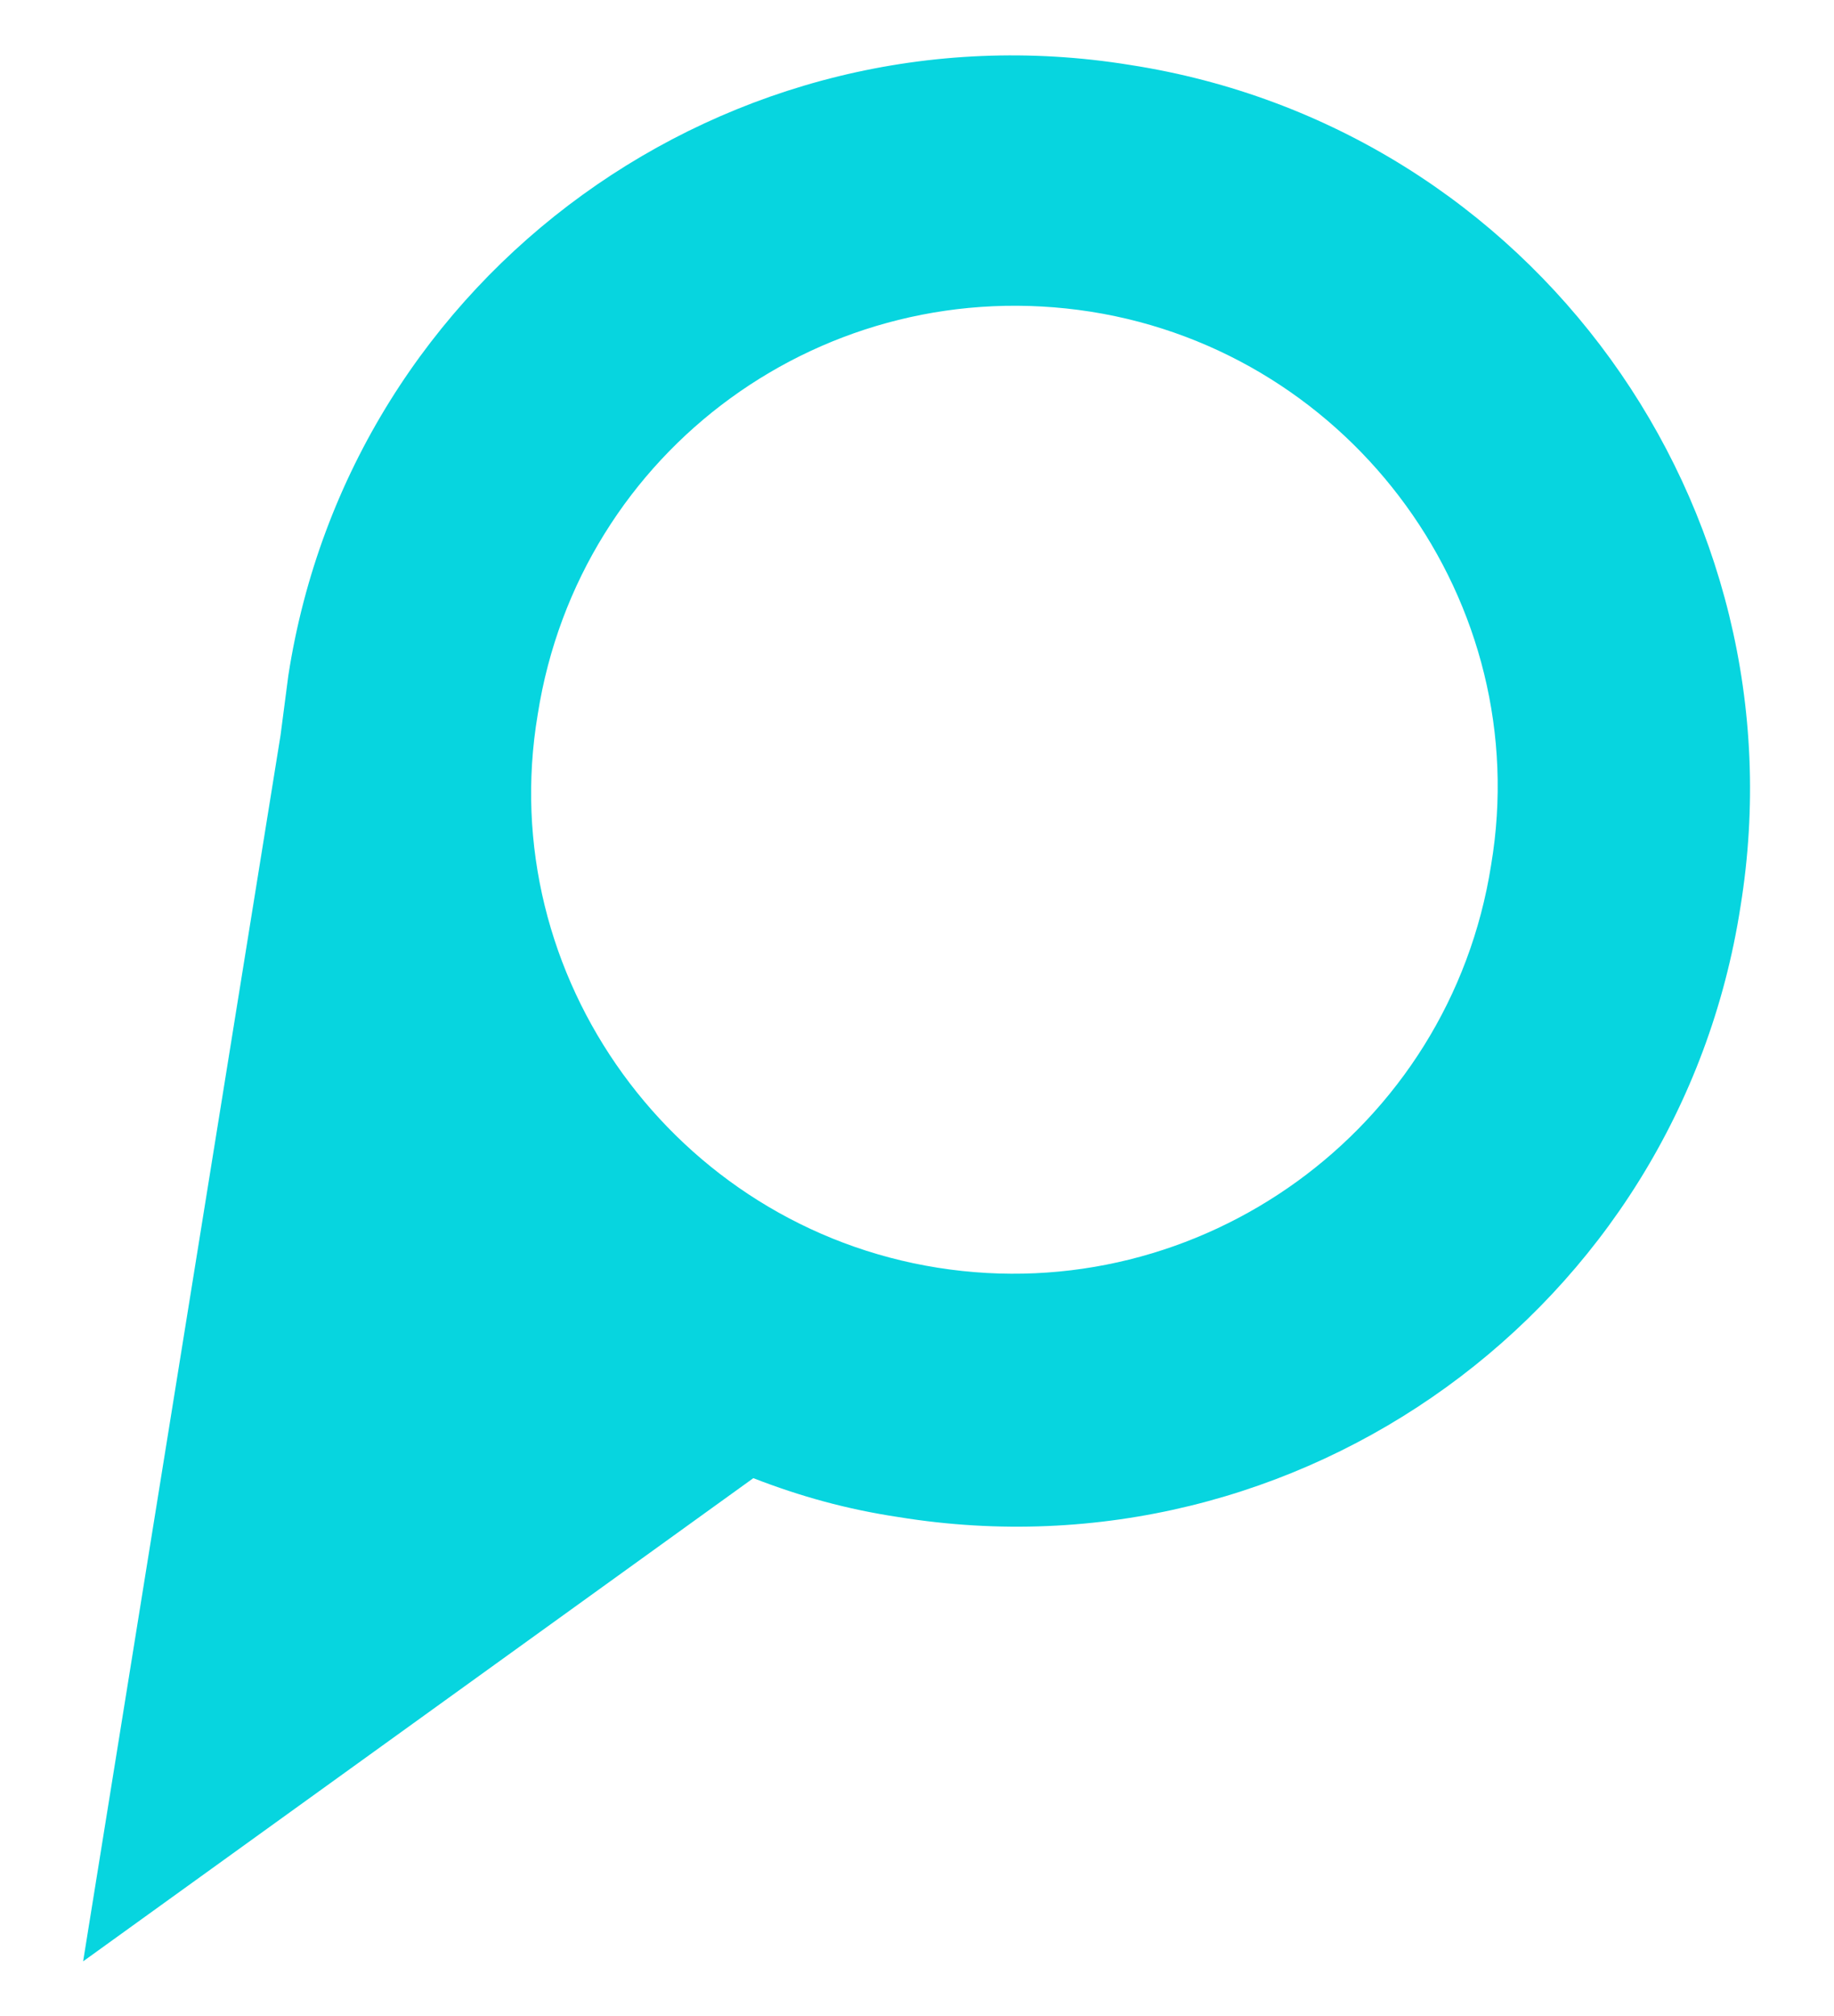 <?xml version="1.0" encoding="utf-8"?>
<!-- Generator: Adobe Illustrator 26.3.1, SVG Export Plug-In . SVG Version: 6.00 Build 0)  -->
<svg version="1.1" id="Layer_1" xmlns="http://www.w3.org/2000/svg" xmlns:xlink="http://www.w3.org/1999/xlink" x="0px" y="0px"
	 viewBox="0 0 70.6 77.6" style="enable-background:new 0 0 70.6 77.6;" xml:space="preserve">
<style type="text/css">
	.st0{fill:#090D56;}
	.st1{fill:none;stroke:#000000;stroke-width:8;stroke-linecap:round;stroke-miterlimit:10;}
	.st2{fill:none;stroke:#000000;stroke-width:8;stroke-linecap:round;stroke-miterlimit:10;stroke-dasharray:11.935,11.935;}
	.st3{fill:url(#SVGID_1_);}
	.st4{fill:none;stroke:#000000;stroke-width:12;stroke-linecap:round;stroke-miterlimit:10;}
	.st5{fill:none;stroke:#000000;stroke-width:12;stroke-linecap:round;stroke-miterlimit:10;stroke-dasharray:19.891,19.891;}
	.st6{fill:url(#SVGID_00000019674999539456854460000010470893701228236192_);}
	.st7{fill:url(#SVGID_00000157995609083225208110000013680434710793603227_);}
	.st8{fill:url(#SVGID_00000057841274099203324120000015214407578848499634_);}
	.st9{fill:#EC0AFA;}
	.st10{fill:#07D5DF;}
	.st11{fill:url(#SVGID_00000005227368961460187930000004809358783381116295_);}
	.st12{fill:url(#SVGID_00000148655809889458615100000014308024534051353756_);}
	.st13{fill:url(#SVGID_00000105393603644619925590000017471678425116992128_);}
</style>
<rect x="-1331.1" y="88.4" class="st0" width="382.5" height="1307.2"/>
<g>
	<g>
		<path class="st1" d="M931.4-150.5c1.1,1.6,2.1,3.3,3.2,5.1"/>
		<path class="st2" d="M940.7-135.1c15.3,27.5,27.8,62.7,19.3,98.7c-14.5,61.3-77,69.4-81.8,118.1c-6.4,64.5,99.6,89.4,98.2,157.7
			c-1.4,69.1-108,89.2-105.7,153.2c2.2,61.8,104.2,75.2,107.2,137.9c3.2,65.5-105.2,87.5-105.7,157.8
			c-0.5,70.5,108.2,95.3,102.7,159.8c-4.9,56.8-91.5,67-102.9,130.5c-7.7,43.3,24,86.6,58.3,120.4"/>
		<path class="st1" d="M934.7,1103.1c1.5,1.4,2.9,2.8,4.4,4.1"/>
	</g>
</g>
<linearGradient id="SVGID_1_" gradientUnits="userSpaceOnUse" x1="178.688" y1="623.375" x2="296.026" y2="623.375">
	<stop  offset="0" style="stop-color:#EC0AFA"/>
	<stop  offset="0.169" style="stop-color:#C62DF7"/>
	<stop  offset="0.389" style="stop-color:#9956F3"/>
	<stop  offset="0.5" style="stop-color:#8866F1"/>
	<stop  offset="0.57" style="stop-color:#806DF0"/>
	<stop  offset="0.679" style="stop-color:#6981ED"/>
	<stop  offset="0.816" style="stop-color:#44A1E7"/>
	<stop  offset="0.973" style="stop-color:#11CDE0"/>
	<stop  offset="1" style="stop-color:#07D5DF"/>
</linearGradient>
<path class="st3" d="M249.2,7.2c-1.7,0-3.3-0.9-4.3-2.4c-1.5-2.5-3.1-5-4.7-7.5c-1.5-2.3-0.8-5.4,1.5-6.9c2.3-1.5,5.4-0.8,6.9,1.5
	c1.7,2.6,3.3,5.2,4.9,7.8c1.4,2.4,0.7,5.4-1.7,6.9C251,6.9,250.1,7.2,249.2,7.2z M235.4,1235.9c2-1.9,2.1-5,0.3-7.1
	c-4.2-4.5-8.1-9-11.7-13.3c-1.8-2.1-4.9-2.4-7-0.7c-2.1,1.8-2.4,4.9-0.7,7c3.7,4.5,7.8,9.2,12.1,13.8c1,1.1,2.3,1.6,3.7,1.6
	C233.2,1237.3,234.5,1236.8,235.4,1235.9z M212,1208.4c2.3-1.6,2.8-4.7,1.2-7c-3.5-5-6.7-10-9.4-14.8c-1.4-2.4-4.4-3.2-6.8-1.9
	c-2.4,1.4-3.2,4.4-1.9,6.8c2.9,5.1,6.3,10.4,9.9,15.6c1,1.4,2.5,2.1,4.1,2.1C210.2,1209.4,211.2,1209.1,212,1208.4z M193.5,1177.6
	c2.6-1,3.8-4,2.7-6.5c-2.3-5.5-4-11-5.2-16.4c-0.6-2.7-3.3-4.4-6-3.8c-2.7,0.6-4.4,3.3-3.8,6c1.3,5.9,3.3,11.9,5.7,18
	c0.8,1.9,2.7,3.1,4.6,3.1C192.2,1178,192.8,1177.8,193.5,1177.6z M184,1142.9c2.8,0,5-2.3,4.9-5.1c0-0.3,0-0.6,0-0.9
	c0-4.2,0.4-8.4,1.1-12.5c0.2-1.1,0.4-2.2,0.7-3.3c0.6-2.7-1.1-5.4-3.8-6c-2.7-0.6-5.4,1.1-6,3.8c-0.3,1.2-0.5,2.5-0.8,3.8
	c-0.8,4.6-1.3,9.4-1.3,14.2c0,0.4,0,0.7,0,1.1C178.9,1140.7,181.2,1142.9,184,1142.9C183.9,1142.9,183.9,1142.9,184,1142.9z
	 M196.4,1105.4c2.5-4.8,5.6-9.4,9.4-14.1c1.8-2.1,1.5-5.3-0.7-7c-2.1-1.8-5.3-1.5-7,0.7c-4.3,5.2-7.7,10.4-10.5,15.9
	c-1.3,2.5-0.3,5.5,2.2,6.7c0.7,0.4,1.5,0.6,2.3,0.6C193.8,1108.2,195.5,1107.2,196.4,1105.4z M217.8,1078.9
	c3.8-3.5,8.2-7.1,13.6-11.3c2.2-1.7,2.6-4.8,0.9-7c-1.7-2.2-4.8-2.6-7-0.9c-5.7,4.4-10.2,8.1-14.2,11.8c-2,1.9-2.2,5-0.4,7.1
	c1,1.1,2.3,1.6,3.7,1.6C215.6,1080.2,216.8,1079.8,217.8,1078.9z M245.8,1056.9c4.7-3.5,9.8-7.3,14.5-11.2c2.1-1.8,2.4-4.9,0.7-7
	c-1.8-2.1-4.9-2.4-7-0.7c-4.5,3.7-9.5,7.4-14.1,10.9c-2.2,1.7-2.7,4.8-1,7c1,1.3,2.5,2,4,2C243.9,1057.9,244.9,1057.6,245.8,1056.9z
	 M274,1033c4.8-5.1,8.5-10.1,11.5-15.4c1.3-2.4,0.5-5.5-1.9-6.8c-2.4-1.4-5.5-0.5-6.8,1.9c-2.5,4.5-5.8,8.9-10,13.4
	c-1.9,2-1.8,5.2,0.2,7.1c1,0.9,2.2,1.3,3.4,1.3C271.7,1034.6,273,1034.1,274,1033z M292.1,999.3c0.4-1.9,0.6-3.9,0.8-5.8
	c0.1-1.7,0.2-3.5,0.2-5.2c0-2.9-0.2-5.8-0.6-8.6c-0.4-2.7-3-4.6-5.7-4.2c-2.7,0.4-4.6,3-4.2,5.7c0.3,2.3,0.5,4.7,0.5,7.1
	c0,1.4-0.1,2.9-0.2,4.3c-0.1,1.6-0.4,3.3-0.7,4.9c-0.5,2.7,1.3,5.3,4,5.8c0.3,0.1,0.6,0.1,0.9,0.1
	C289.6,1003.4,291.7,1001.7,292.1,999.3z M284.3,967.9c2.5-1.2,3.5-4.2,2.3-6.7c-2.6-5.3-6-10.5-10.4-16c-1.7-2.2-4.9-2.5-7-0.8
	c-2.2,1.7-2.5,4.9-0.8,7c3.9,4.9,6.9,9.5,9.2,14.2c0.9,1.8,2.6,2.8,4.5,2.8C282.8,968.4,283.6,968.2,284.3,967.9z M263.7,938.5
	c1.9-2,1.9-5.1,0-7.1c-3.7-3.7-7.9-7.5-13.4-12.5c-2.1-1.8-5.2-1.6-7.1,0.4c-1.8,2.1-1.6,5.2,0.4,7.1c5.4,4.8,9.4,8.5,13,12.1
	c1,1,2.2,1.4,3.5,1.4C261.4,940,262.7,939.5,263.7,938.5z M237.1,914.1c1.8-2.1,1.6-5.2-0.5-7.1c-3.7-3.3-8.6-7.6-13.2-12
	c-2-1.9-5.2-1.8-7.1,0.2c-1.9,2-1.8,5.2,0.2,7.1c4.8,4.5,9.7,9,13.5,12.3c1,0.8,2.1,1.2,3.3,1.2
	C234.7,915.8,236.1,915.2,237.1,914.1z M210.7,889.5c2.1-1.8,2.3-5,0.5-7.1c-4.1-4.7-7.5-9.2-10.3-13.8c-1.5-2.3-4.5-3.1-6.9-1.6
	c-2.3,1.5-3.1,4.5-1.6,6.9c3.1,5,6.8,9.9,11.3,15c1,1.1,2.4,1.7,3.8,1.7C208.6,890.7,209.8,890.3,210.7,889.5z M190.4,859.8
	c2.6-0.9,4-3.7,3.1-6.3c-1.8-5.3-2.9-10.8-3.2-16.3c-0.2-2.8-2.5-4.9-5.3-4.7c-2.8,0.2-4.9,2.5-4.7,5.3c0.4,6.4,1.6,12.8,3.7,18.9
	c0.7,2.1,2.7,3.4,4.7,3.4C189.3,860.1,189.9,860,190.4,859.8z M191.7,820.7c1.2-5.3,3.1-10.5,5.7-15.6c1.3-2.5,0.3-5.5-2.2-6.7
	c-2.5-1.3-5.5-0.3-6.7,2.2c-3,5.9-5.2,12-6.6,18.1c-0.6,2.7,1.1,5.4,3.8,6c0.4,0.1,0.7,0.1,1.1,0.1
	C189.1,824.6,191.1,823,191.7,820.7z M206.7,790.8c3.3-4.2,7.1-8.4,11.7-12.9c2-1.9,2-5.1,0-7.1c-1.9-2-5.1-2-7.1,0
	c-4.9,4.8-9,9.3-12.5,13.8c-1.7,2.2-1.4,5.3,0.8,7c0.9,0.7,2,1.1,3.1,1.1C204.2,792.7,205.7,792,206.7,790.8z M231.5,765.9
	c3.8-3.3,7.8-6.7,11.7-9.9l2-1.7c2.1-1.8,2.4-4.9,0.6-7c-1.8-2.1-4.9-2.4-7-0.6l-2,1.7c-3.9,3.3-7.9,6.7-11.8,10.1
	c-2.1,1.8-2.3,5-0.5,7.1c1,1.1,2.4,1.7,3.8,1.7C229.4,767.1,230.5,766.7,231.5,765.9z M259,742.4c5.2-4.7,9.6-8.8,13.3-12.8
	c1.9-2,1.8-5.2-0.2-7.1c-2-1.9-5.2-1.8-7.1,0.2c-3.5,3.8-7.7,7.8-12.7,12.2c-2.1,1.8-2.2,5-0.4,7.1c1,1.1,2.4,1.7,3.7,1.7
	C256.8,743.7,258,743.2,259,742.4z M284.1,714.9c3.9-5.7,6.7-11.4,8.7-17.2c0.9-2.6-0.5-5.5-3.1-6.3c-2.6-0.9-5.5,0.5-6.3,3.1
	c-1.7,5-4.1,9.8-7.5,14.9c-1.5,2.3-0.9,5.4,1.4,6.9c0.9,0.6,1.8,0.8,2.8,0.8C281.6,717.1,283.2,716.4,284.1,714.9z M296,678.5l0-0.3
	c0-1,0-2-0.1-3c-0.3-5.5-1.3-10.9-2.9-16c-0.9-2.6-3.7-4-6.3-3.2c-2.6,0.9-4.1,3.7-3.2,6.3c1.4,4.3,2.2,8.8,2.5,13.4
	c0,0.9,0.1,1.7,0.1,2.6l0,0.2c0,2.8,2.2,5,5,5c0,0,0,0,0,0C293.8,683.5,296,681.2,296,678.5z M283,648.9c2.3-1.6,2.8-4.7,1.2-7
	c-3.4-4.8-7.4-9.5-12.4-14.4c-2-1.9-5.1-1.9-7.1,0.1c-1.9,2-1.9,5.1,0.1,7.1c4.5,4.4,8.2,8.6,11.1,12.9c1,1.4,2.5,2.1,4.1,2.1
	C281.1,649.8,282.1,649.5,283,648.9z M258.7,622.4c1.7-2.2,1.3-5.3-0.8-7c-4.8-3.8-9.9-7.5-14.6-10.9c-2.2-1.6-5.4-1.1-7,1.1
	c-1.6,2.2-1.1,5.4,1.1,7c4.7,3.4,9.6,7,14.3,10.7c0.9,0.7,2,1.1,3.1,1.1C256.2,624.3,257.7,623.7,258.7,622.4z M229.7,600.9
	c1.7-2.2,1.2-5.3-1-7c-5.6-4.2-10-7.7-13.8-11c-2.1-1.8-5.2-1.6-7.1,0.5c-1.8,2.1-1.6,5.2,0.5,7.1c4.1,3.5,8.6,7.2,14.4,11.5
	c0.9,0.7,1.9,1,3,1C227.2,602.9,228.7,602.2,229.7,600.9z M202,577.7c2.1-1.8,2.4-4.9,0.6-7c-3.9-4.6-6.9-9.2-9.2-13.9
	c-1.2-2.5-4.2-3.6-6.7-2.4c-2.5,1.2-3.6,4.2-2.4,6.7c2.6,5.5,6.1,10.8,10.6,16.1c1,1.2,2.4,1.8,3.8,1.8
	C200,578.9,201.1,578.5,202,577.7z M184.6,546.6c2.7-0.3,4.7-2.8,4.4-5.5c-0.1-1.2-0.2-2.5-0.3-3.7c0-0.6,0-1.2,0-1.8
	c0-3.6,0.4-7.2,1.2-10.7c0.6-2.7-1.1-5.4-3.8-6c-2.7-0.6-5.4,1.1-6,3.8c-0.9,4.2-1.4,8.5-1.4,12.8c0,0.7,0,1.5,0,2.2
	c0.1,1.5,0.2,3,0.3,4.5c0.3,2.6,2.4,4.5,5,4.5C184.2,546.7,184.4,546.7,184.6,546.6z M195.9,509.6c2.6-4.5,5.9-9,10.1-13.7
	c1.8-2.1,1.6-5.2-0.4-7.1c-2.1-1.8-5.2-1.6-7.1,0.4c-4.6,5.2-8.3,10.2-11.2,15.3c-1.4,2.4-0.6,5.5,1.8,6.8c0.8,0.5,1.6,0.7,2.5,0.7
	C193.3,512.2,195,511.3,195.9,509.6z M218.4,483.6c4.7-4.2,9.5-8.2,13.6-11.6c2.1-1.8,2.4-4.9,0.7-7c-1.8-2.1-4.9-2.4-7-0.7
	c-4.2,3.4-9.1,7.5-13.9,11.9c-2,1.9-2.2,5-0.4,7.1c1,1.1,2.3,1.6,3.7,1.6C216.2,484.9,217.4,484.5,218.4,483.6z M245.9,460.6
	c5.6-4.6,10-8.4,13.8-12c2-1.9,2.2-5,0.3-7.1c-1.9-2-5-2.2-7.1-0.3c-3.7,3.4-8,7.1-13.4,11.7c-2.1,1.8-2.4,4.9-0.7,7
	c1,1.2,2.4,1.8,3.9,1.8C243.8,461.7,245,461.4,245.9,460.6z M272.8,435.3c4.5-5.1,8.1-10.1,11.2-15.2c1.4-2.4,0.6-5.4-1.7-6.9
	c-2.4-1.4-5.4-0.6-6.9,1.7c-2.7,4.6-6,9.1-10.1,13.8c-1.8,2.1-1.6,5.2,0.5,7.1c0.9,0.8,2.1,1.2,3.3,1.2
	C270.4,437,271.8,436.5,272.8,435.3z M291.7,402.5c1.7-5.8,2.6-11.9,2.7-18c0-0.4,0-0.7,0-1.1c0-2.8-2.2-5-5-5c0,0,0,0,0,0
	c-2.7,0-5,2.2-5,5c0,0.3,0,0.6,0,0.9c-0.1,5.3-0.9,10.5-2.3,15.4c-0.8,2.7,0.8,5.4,3.4,6.2c0.5,0.1,0.9,0.2,1.4,0.2
	C289.1,406.1,291.1,404.7,291.7,402.5z M288.4,370.4c2.7-0.8,4.2-3.5,3.4-6.2c-1.7-5.9-4.3-11.8-7.6-17.6c-1.4-2.4-4.4-3.2-6.8-1.8
	c-2.4,1.4-3.2,4.5-1.8,6.8c3,5.1,5.2,10.2,6.7,15.3c0.6,2.2,2.6,3.6,4.8,3.6C287.4,370.6,287.9,370.5,288.4,370.4z M272.6,338.3
	c2.1-1.8,2.4-4.9,0.6-7c-3.6-4.3-7.7-8.7-12.6-13.5c-2-1.9-5.1-1.9-7.1,0.1c-1.9,2-1.9,5.1,0.1,7.1c4.7,4.6,8.6,8.8,12,12.8
	c1,1.2,2.4,1.8,3.8,1.8C270.5,339.4,271.7,339.1,272.6,338.3z M247.6,312.3c1.8-2.1,1.7-5.2-0.4-7.1c-1.7-1.6-3.5-3.1-5.3-4.7
	c-2.7-2.4-5.5-4.9-8.2-7.3c-2-1.9-5.2-1.7-7.1,0.3c-1.9,2-1.7,5.2,0.3,7.1c2.7,2.5,5.5,4.9,8.2,7.4c1.7,1.6,3.5,3.1,5.2,4.7
	c1,0.9,2.2,1.3,3.3,1.3C245.2,313.9,246.6,313.4,247.6,312.3z M220.9,288c2-1.9,2-5.1,0.1-7.1c-4.6-4.7-8.3-8.9-11.5-13.1
	c-1.7-2.2-4.8-2.6-7-1c-2.2,1.7-2.6,4.8-1,7c3.4,4.5,7.4,9.1,12.3,14c1,1,2.3,1.5,3.6,1.5C218.6,289.4,219.9,288.9,220.9,288z
	 M198.2,260c2.5-1.1,3.6-4.1,2.5-6.6c-2.4-5.2-3.8-10.4-4.4-15.7c-0.3-2.7-2.8-4.7-5.5-4.4c-2.7,0.3-4.7,2.8-4.4,5.5
	c0.7,6.3,2.5,12.6,5.3,18.8c0.8,1.8,2.7,2.9,4.6,2.9C196.8,260.5,197.5,260.3,198.2,260z M197.1,221.4c1.1-5.3,3.1-10.2,6-15.1
	c1.4-2.4,0.6-5.4-1.7-6.9c-2.4-1.4-5.4-0.6-6.9,1.7c-3.5,5.8-5.9,11.8-7.2,18.1c-0.6,2.7,1.1,5.4,3.8,5.9c0.4,0.1,0.7,0.1,1.1,0.1
	C194.5,225.3,196.6,223.7,197.1,221.4z M213.5,193c4.1-4.3,8.6-8.3,12.8-12.1c2.1-1.8,2.3-5,0.4-7.1c-1.8-2.1-5-2.3-7.1-0.4
	c-4.2,3.7-9.1,8.1-13.4,12.7c-1.9,2-1.8,5.2,0.2,7.1c1,0.9,2.2,1.4,3.4,1.4C211.2,194.5,212.5,194,213.5,193z M239.9,168.9
	c5.2-4.8,9.4-8.9,13.1-13c1.9-2,1.7-5.2-0.4-7.1c-2-1.9-5.2-1.7-7.1,0.4c-3.5,3.9-7.5,7.8-12.5,12.4c-2,1.9-2.2,5-0.3,7.1
	c1,1.1,2.3,1.6,3.7,1.6C237.7,170.2,238.9,169.8,239.9,168.9z M264.6,141c3.5-5.4,6.4-11,8.7-16.8c1-2.6-0.2-5.5-2.8-6.5
	c-2.6-1-5.5,0.2-6.5,2.8c-2.1,5.3-4.7,10.2-7.9,15.1c-1.5,2.3-0.8,5.4,1.5,6.9c0.8,0.5,1.8,0.8,2.7,0.8
	C262,143.2,263.6,142.4,264.6,141z M278.7,106c1.2-6.1,1.9-12.4,2.1-18.8c0.1-2.8-2.1-5.1-4.9-5.1c-2.8-0.1-5.1,2.1-5.1,4.9
	c-0.1,5.8-0.8,11.5-1.9,17.1c-0.5,2.7,1.2,5.3,3.9,5.9c0.3,0.1,0.7,0.1,1,0.1C276.1,110,278.2,108.4,278.7,106z M275.4,74.1
	c2.7-0.4,4.7-2.9,4.3-5.6c-0.8-6-2.1-12.1-3.7-18.3c-0.7-2.7-3.5-4.2-6.1-3.5c-2.7,0.7-4.2,3.5-3.5,6.1c1.6,5.7,2.7,11.5,3.5,17
	c0.3,2.5,2.5,4.3,4.9,4.3C274.9,74.1,275.1,74.1,275.4,74.1z M267.2,39c2.6-1,3.8-3.9,2.8-6.5c-2.2-5.5-4.7-11.2-7.6-16.9
	c-1.2-2.5-4.3-3.5-6.7-2.2c-2.5,1.2-3.5,4.3-2.2,6.7c2.7,5.4,5.2,10.8,7.2,16c0.8,2,2.7,3.2,4.7,3.2C266,39.4,266.6,39.3,267.2,39z
	 M255.7,1255.6c1.9-2,1.8-5.2-0.3-7.1c-2.2-2-4.4-4.1-6.5-6.1c-2-1.9-5.1-1.9-7.1,0.1c-1.9,2-1.9,5.1,0.1,7.1
	c2.1,2.1,4.4,4.2,6.6,6.3c1,0.9,2.2,1.3,3.4,1.3C253.4,1257.2,254.7,1256.7,255.7,1255.6z"/>
<g>
	<g>
		<path class="st4" d="M-297.8,13.9c1.8,2.7,3.5,5.5,5.3,8.5"/>
		<path class="st5" d="M-283.1,39.9c12.5,25.6,21.2,56.5,13.8,88.1c-14.5,61.3-77,69.4-81.8,118.1c-6.4,64.5,99.6,89.4,98.2,157.7
			c-1.4,69.1-108,89.2-105.7,153.2c2.2,61.8,104.2,75.2,107.2,137.9c3.2,65.5-105.2,87.5-105.7,157.8
			c-0.5,70.5,108.2,95.3,102.7,159.8c-4.9,56.8-91.5,67-102.9,130.5c-7.3,40.9,20.6,81.9,52.7,114.8"/>
		<path class="st4" d="M-297.4,1264.7c2.4,2.3,4.8,4.6,7.2,6.9"/>
	</g>
</g>
<linearGradient id="SVGID_00000094575635530800874730000008038741224077960624_" gradientUnits="userSpaceOnUse" x1="-265.967" y1="601.085" x2="-146.941" y2="601.085">
	<stop  offset="0" style="stop-color:#EC0AFA"/>
	<stop  offset="0.169" style="stop-color:#C62DF7"/>
	<stop  offset="0.389" style="stop-color:#9956F3"/>
	<stop  offset="0.5" style="stop-color:#8866F1"/>
	<stop  offset="0.57" style="stop-color:#806DF0"/>
	<stop  offset="0.679" style="stop-color:#6981ED"/>
	<stop  offset="0.816" style="stop-color:#44A1E7"/>
	<stop  offset="0.973" style="stop-color:#11CDE0"/>
	<stop  offset="1" style="stop-color:#07D5DF"/>
</linearGradient>
<path style="fill:url(#SVGID_00000094575635530800874730000008038741224077960624_);" d="M-194.3-13.3c-2,0-4-1-5.2-2.9
	c-1.6-2.7-3.4-5.5-5.2-8.3c-1.8-2.8-1-6.5,1.8-8.3c2.8-1.8,6.5-1,8.3,1.8c1.9,2.9,3.7,5.8,5.4,8.7c1.7,2.8,0.8,6.5-2.1,8.2
	C-192.2-13.6-193.2-13.3-194.3-13.3z M-209.9,1212.3c2.4-2.2,2.6-6,0.4-8.5c-4.5-5-8.8-10-12.7-14.8c-2.1-2.6-5.8-3-8.4-1
	c-2.6,2.1-3,5.8-1,8.4c4,5.1,8.5,10.3,13.2,15.4c1.2,1.3,2.8,2,4.4,2C-212.5,1213.8-211,1213.3-209.9,1212.3z M-235.2,1181.6
	c2.8-1.8,3.5-5.5,1.7-8.3c-3.7-5.6-6.9-11.2-9.6-16.6c-1.5-3-5.1-4.2-8-2.7s-4.2,5.1-2.7,8c2.9,5.8,6.4,11.8,10.3,17.8
	c1.2,1.8,3.1,2.7,5,2.7C-237.4,1182.6-236.2,1182.3-235.2,1181.6z M-254.1,1146.7c3.2-1,4.9-4.3,4-7.5c-1.9-6.2-3.1-12.3-3.6-18.2
	c-0.3-3.3-3.2-5.8-6.5-5.5c-3.3,0.3-5.7,3.2-5.5,6.5c0.6,6.8,2,13.7,4.1,20.7c0.8,2.6,3.2,4.2,5.7,4.2
	C-255.3,1147-254.7,1146.9-254.1,1146.7z M-253.1,1102.7l0.1-0.4c1-5.9,2.9-11.5,5.4-16.9c1.4-3,0.2-6.6-2.8-8c-3-1.4-6.6-0.2-8,2.8
	c-3,6.3-5.2,13-6.4,19.9l-0.1,0.5c-0.6,3.3,1.6,6.4,4.9,6.9c0.3,0.1,0.7,0.1,1,0.1C-256.1,1107.7-253.6,1105.6-253.1,1102.7z
	 M-237.6,1070c3.7-4.5,8-8.9,13.2-13.5c2.5-2.2,2.7-6,0.5-8.5c-2.2-2.5-6-2.7-8.5-0.5c-5.7,5.1-10.5,10-14.5,14.9
	c-2.1,2.6-1.7,6.3,0.8,8.4c1.1,0.9,2.5,1.4,3.8,1.4C-240.5,1072.2-238.8,1071.4-237.6,1070z M-209.3,1044.2c2.8-2.1,5.7-4.3,8.5-6.4
	c2.5-1.9,5-3.7,7.4-5.5c2.6-2,3.2-5.8,1.2-8.4c-2-2.6-5.8-3.2-8.4-1.2c-2.4,1.8-4.9,3.7-7.3,5.5c-2.9,2.1-5.8,4.3-8.6,6.4
	c-2.6,2-3.2,5.8-1.1,8.4c1.2,1.6,3,2.4,4.8,2.4C-211.7,1045.4-210.4,1045-209.3,1044.2z M-177.5,1019.5c5.9-5.2,10.6-10.2,14.4-15.3
	c2-2.6,1.5-6.4-1.2-8.4c-2.6-2-6.4-1.5-8.4,1.2c-3.3,4.4-7.5,8.9-12.8,13.6c-2.5,2.2-2.7,6-0.5,8.5c1.2,1.3,2.8,2,4.5,2
	C-180.1,1021-178.7,1020.5-177.5,1019.5z M-152.9,985c1.5-4.4,2.4-9.1,2.8-13.8c0.2-1.7,0.2-3.5,0.2-5.3c0-0.9,0-1.8-0.1-2.7
	c-0.1-3.3-3-5.9-6.3-5.7c-3.3,0.2-5.9,3-5.7,6.3c0,0.7,0,1.4,0,2.1c0,1.4-0.1,2.8-0.2,4.2c-0.3,3.8-1.1,7.5-2.2,11
	c-1,3.1,0.7,6.5,3.8,7.6c0.6,0.2,1.3,0.3,1.9,0.3C-156,989.1-153.7,987.5-152.9,985z M-158,949.9c3-1.3,4.5-4.8,3.2-7.9
	c-2.6-6.1-6.2-12.1-11-18.3c-2-2.6-5.8-3.1-8.4-1.1c-2.6,2-3.1,5.8-1.1,8.4c4.2,5.4,7.2,10.5,9.5,15.7c1,2.3,3.2,3.6,5.5,3.6
	C-159.6,950.4-158.8,950.2-158,949.9z M-179.6,916.9c2.3-2.4,2.3-6.2-0.1-8.5c-5.1-5.1-10.6-10-14.9-13.7c-2.5-2.2-6.3-2-8.5,0.5
	s-2,6.3,0.5,8.5c4.1,3.6,9.5,8.4,14.4,13.3c1.2,1.2,2.7,1.7,4.2,1.7C-182.3,918.7-180.8,918.1-179.6,916.9z M-209,890
	c2.2-2.5,2-6.3-0.5-8.5c-5.9-5.2-10.3-9.4-14.3-13.3c-2.3-2.3-6.1-2.3-8.5,0c-2.3,2.3-2.3,6.1,0,8.5c4.1,4.1,8.7,8.4,14.8,13.8
	c1.1,1,2.6,1.5,4,1.5C-211.8,892-210.2,891.4-209,890z M-237.6,862.4c2.6-2,3.1-5.8,1.1-8.4c-4.1-5.3-7.4-10.5-9.9-15.7
	c-1.4-3-5-4.2-8-2.8c-3,1.4-4.2,5-2.8,8c2.9,6,6.6,11.8,11.2,17.9c1.2,1.5,3,2.3,4.7,2.3C-240,863.6-238.7,863.2-237.6,862.4z
	 M-256.9,827.9c3.3-0.5,5.5-3.6,5-6.9c-0.5-3.1-0.8-6.4-0.8-9.6l0-0.5c0-2.7,0.2-5.3,0.6-7.9c0.5-3.3-1.8-6.3-5.1-6.8
	c-3.3-0.5-6.3,1.8-6.8,5.1c-0.4,3.1-0.7,6.3-0.7,9.5l0,0.6c0,3.9,0.3,7.8,0.9,11.5c0.5,2.9,3,5,5.9,5
	C-257.6,828-257.2,828-256.9,827.9z M-247,785.8c2.4-5.3,5.6-10.4,9.7-15.7c2-2.6,1.5-6.4-1.1-8.4c-2.6-2-6.4-1.5-8.4,1.1
	c-4.7,6-8.3,11.9-11.1,18c-1.4,3-0.1,6.6,2.9,8c0.8,0.4,1.7,0.6,2.5,0.6C-250.2,789.3-248,788-247,785.8z M-224.5,756
	c4-3.9,8.6-8.1,14.4-13.1c2.5-2.2,2.8-6,0.6-8.5s-6-2.8-8.5-0.6c-6.1,5.2-10.8,9.5-15,13.7c-2.4,2.3-2.4,6.1-0.1,8.5
	c1.2,1.2,2.7,1.8,4.3,1.8C-227.2,757.7-225.7,757.1-224.5,756z M-194.9,730c4.6-3.9,10-8.5,15.2-13.3c2.4-2.3,2.6-6.1,0.3-8.5
	c-2.3-2.4-6.1-2.6-8.5-0.3c-4.9,4.6-10.2,9.1-14.7,12.9c-2.5,2.1-2.8,5.9-0.7,8.5c1.2,1.4,2.9,2.1,4.6,2.1
	C-197.4,731.4-196,731-194.9,730z M-165.5,701.8c5-6,8.8-11.8,11.8-17.7c1.5-3,0.3-6.6-2.7-8c-3-1.5-6.6-0.3-8,2.7
	c-2.5,5.1-5.9,10.1-10.2,15.3c-2.1,2.5-1.8,6.3,0.8,8.5c1.1,0.9,2.5,1.4,3.8,1.4C-168.3,703.9-166.6,703.2-165.5,701.8z
	 M-147.4,663.3c0.3-2.4,0.4-4.9,0.4-7.3c0-1,0-2.1-0.1-3.1c-0.2-3.9-0.7-7.7-1.6-11.4c-0.8-3.2-4-5.2-7.2-4.4
	c-3.2,0.8-5.2,4-4.4,7.2c0.7,3,1.1,6,1.3,9.2c0,0.8,0.1,1.7,0.1,2.5c0,2-0.1,4-0.4,5.9c-0.4,3.3,2,6.3,5.2,6.7c0.2,0,0.5,0,0.7,0
	C-150.3,668.6-147.7,666.3-147.4,663.3z M-159.1,629.8c2.8-1.8,3.6-5.5,1.8-8.3c-3.5-5.5-7.9-10.8-13.5-16.3
	c-2.4-2.3-6.2-2.3-8.5,0.1c-2.3,2.4-2.3,6.2,0.1,8.5c4.9,4.8,8.8,9.5,11.8,14.2c1.1,1.8,3.1,2.8,5.1,2.8
	C-161.2,630.8-160.1,630.5-159.1,629.8z M-185.2,600.2c2-2.6,1.6-6.4-1-8.4c-5.1-4-10.4-7.8-16.2-12c-2.7-1.9-6.4-1.3-8.4,1.3
	c-1.9,2.7-1.3,6.4,1.3,8.4c5.7,4.1,10.8,7.9,15.8,11.7c1.1,0.9,2.4,1.3,3.7,1.3C-188.2,602.5-186.4,601.7-185.2,600.2z
	 M-217.2,576.4c2-2.6,1.5-6.4-1.1-8.4c-6-4.6-10.7-8.5-14.7-12.4c-2.4-2.3-6.2-2.2-8.5,0.2c-2.3,2.4-2.2,6.2,0.2,8.5
	c4.4,4.2,9.4,8.4,15.7,13.2c1.1,0.8,2.4,1.2,3.6,1.2C-220.2,578.8-218.4,578-217.2,576.4z M-246.8,549.9c2.7-1.9,3.5-5.6,1.6-8.3
	c-3.6-5.3-6-10.5-7.5-16.1c-0.8-3.2-4.1-5.1-7.3-4.3c-3.2,0.8-5.1,4.1-4.3,7.3c1.8,6.9,4.8,13.3,9.2,19.7c1.2,1.7,3,2.6,5,2.6
	C-249,551-247.9,550.6-246.8,549.9z M-254,508.1c0.6-5.8,2.3-11.3,5-16.9c1.5-3,0.3-6.6-2.7-8c-3-1.5-6.6-0.3-8,2.7
	c-3.4,6.8-5.5,13.8-6.2,20.9c-0.4,3.3,2,6.3,5.3,6.6c0.2,0,0.4,0,0.6,0C-256.9,513.4-254.3,511.1-254,508.1z M-238.7,476
	c3.6-4.3,8-8.7,13.4-13.6c2.5-2.2,2.6-6,0.4-8.5s-6-2.6-8.5-0.4c-5.8,5.2-10.5,10.1-14.5,14.7c-2.1,2.5-1.8,6.3,0.7,8.5
	c1.1,1,2.5,1.4,3.9,1.4C-241.6,478.1-239.9,477.4-238.7,476z M-210.3,449.7c1.6-1.3,3.2-2.6,4.7-3.9c3.5-2.9,7.1-5.8,10.7-8.8
	c2.5-2.1,2.9-5.9,0.7-8.5c-2.1-2.5-5.9-2.9-8.5-0.7c-3.5,2.9-7.1,5.9-10.6,8.7c-1.6,1.3-3.2,2.6-4.8,3.9c-2.6,2.1-2.9,5.9-0.8,8.4
	c1.2,1.4,2.9,2.2,4.6,2.2C-212.8,451-211.5,450.6-210.3,449.7z M-179.8,423.4c5.5-5.3,10.1-10.3,13.9-15.4c2-2.6,1.5-6.4-1.1-8.4
	c-2.6-2-6.4-1.5-8.4,1.1c-3.5,4.6-7.7,9.2-12.8,14.1c-2.4,2.3-2.4,6.1-0.1,8.5c1.2,1.2,2.7,1.8,4.3,1.8
	C-182.4,425.1-180.9,424.6-179.8,423.4z M-154.8,389.9c3-6.7,4.9-13.7,5.8-20.8c0.4-3.3-2-6.3-5.3-6.7c-3.3-0.4-6.3,2-6.7,5.3
	c-0.7,6-2.3,11.6-4.8,17.3c-1.4,3,0,6.6,3,7.9c0.8,0.4,1.6,0.5,2.4,0.5C-158,393.5-155.8,392.2-154.8,389.9z M-154.5,354.6
	c3.3-0.6,5.4-3.8,4.7-7c-1.3-6.8-3.8-13.6-7.2-20.3c-1.5-2.9-5.2-4.1-8.1-2.5c-2.9,1.5-4.1,5.2-2.5,8.1c3,5.7,5,11.2,6.1,17
	c0.6,2.9,3.1,4.9,5.9,4.9C-155.3,354.7-154.9,354.7-154.5,354.6z M-169.6,318.3c2.6-2.1,3-5.9,0.9-8.4c-3.9-4.8-8.4-9.7-13.9-15.1
	c-2.4-2.3-6.2-2.3-8.5,0.1c-2.3,2.4-2.3,6.2,0.1,8.5c5.2,5.1,9.4,9.7,13,14.1c1.2,1.5,2.9,2.2,4.7,2.2
	C-172,319.6-170.7,319.2-169.6,318.3z M-197,289.5c2.2-2.5,2-6.3-0.5-8.5c-1.3-1.2-2.6-2.3-3.9-3.5c-3.6-3.2-7.3-6.5-10.8-9.8
	c-2.4-2.2-6.2-2.1-8.5,0.3c-2.2,2.4-2.1,6.2,0.3,8.5c3.6,3.3,7.3,6.7,11,9.9c1.3,1.2,2.6,2.3,3.9,3.5c1.1,1,2.6,1.5,4,1.5
	C-199.8,291.4-198.2,290.8-197,289.5z M-226.3,262.5c2.4-2.2,2.6-6,0.3-8.5c-4.8-5.2-8.6-10-11.7-14.8c-1.8-2.8-5.5-3.6-8.3-1.8
	s-3.6,5.5-1.8,8.3c3.4,5.3,7.7,10.7,12.9,16.4c1.2,1.3,2.8,1.9,4.4,1.9C-228.9,264.1-227.5,263.6-226.3,262.5z M-249.4,230.4
	c3.2-0.9,5-4.2,4.2-7.4c-1.2-4.3-1.8-8.6-1.8-13c0-1.5,0.1-3,0.2-4.5c0.3-3.3-2.1-6.2-5.4-6.5c-3.3-0.3-6.2,2.1-6.5,5.4
	c-0.2,1.8-0.2,3.7-0.2,5.5c0,5.5,0.8,11,2.2,16.3c0.7,2.6,3.2,4.4,5.8,4.4C-250.5,230.6-249.9,230.5-249.4,230.4z M-242.2,188.5
	c2.4-5,5.8-9.8,10.3-14.9c2.2-2.5,2-6.3-0.5-8.5c-2.5-2.2-6.3-2-8.5,0.5c-5.3,5.9-9.3,11.7-12.2,17.7c-1.4,3-0.2,6.6,2.8,8
	c0.8,0.4,1.7,0.6,2.6,0.6C-245.3,191.9-243.2,190.7-242.2,188.5z M-218.1,160.3c1.7-1.6,3.5-3.1,5.3-4.7c3.2-2.8,6.4-5.6,9.7-8.6
	c2.4-2.2,2.6-6,0.4-8.5s-6-2.6-8.5-0.4c-3.1,2.9-6.4,5.7-9.5,8.4c-1.8,1.6-3.6,3.2-5.4,4.7c-2.5,2.2-2.7,6-0.5,8.5
	c1.2,1.3,2.8,2,4.5,2C-220.6,161.8-219.2,161.3-218.1,160.3z M-188.6,132.5c4.9-5.6,8.9-11.1,12.3-16.9c1.7-2.9,0.7-6.5-2.1-8.2
	c-2.9-1.7-6.5-0.7-8.2,2.1c-3,5.2-6.7,10.1-11,15.1c-2.2,2.5-1.9,6.3,0.6,8.5c1.1,1,2.5,1.5,3.9,1.5
	C-191.5,134.5-189.8,133.8-188.6,132.5z M-167.6,96.3c0.9-2.8,1.7-5.7,2.4-8.6c0.9-3.9,1.6-7.9,2.1-11.9c0.4-3.3-1.9-6.3-5.2-6.7
	c-3.3-0.4-6.3,1.9-6.7,5.2c-0.4,3.6-1.1,7.1-1.9,10.6c-0.6,2.6-1.3,5.2-2.2,7.6c-1,3.1,0.7,6.5,3.8,7.6c0.6,0.2,1.3,0.3,1.9,0.3
	C-170.8,100.4-168.4,98.8-167.6,96.3z M-168.1,61.2c3.3-0.2,5.8-3.1,5.6-6.4c-0.4-6.7-1.4-13.6-3-20.6c-0.7-3.2-3.9-5.3-7.2-4.5
	c-3.2,0.7-5.3,3.9-4.5,7.2c1.4,6.3,2.3,12.6,2.7,18.7c0.2,3.2,2.8,5.6,6,5.6C-168.3,61.2-168.2,61.2-168.1,61.2z M-174.9,22.1
	c3.1-1.1,4.7-4.6,3.6-7.7c-2.3-6.2-5-12.5-8.1-18.9c-1.5-3-5-4.2-8-2.8c-3,1.5-4.2,5-2.8,8c2.9,6,5.5,11.9,7.6,17.7
	c0.9,2.4,3.2,3.9,5.6,3.9C-176.3,22.5-175.6,22.3-174.9,22.1z M-187.5,1234c2.3-2.4,2.1-6.2-0.3-8.5c-2.4-2.3-4.9-4.6-7.1-6.8
	c-2.4-2.3-6.2-2.3-8.5,0.1c-2.3,2.4-2.3,6.2,0.1,8.5c2.4,2.3,4.8,4.6,7.3,7c1.2,1.1,2.6,1.6,4.1,1.6
	C-190.3,1235.9-188.7,1235.3-187.5,1234z"/>
<linearGradient id="SVGID_00000161604591901649935970000010040611335597639075_" gradientUnits="userSpaceOnUse" x1="-1226.804" y1="747.077" x2="-1107.778" y2="747.077">
	<stop  offset="0" style="stop-color:#EC0AFA"/>
	<stop  offset="0.169" style="stop-color:#C62DF7"/>
	<stop  offset="0.389" style="stop-color:#9956F3"/>
	<stop  offset="0.5" style="stop-color:#8866F1"/>
	<stop  offset="0.57" style="stop-color:#806DF0"/>
	<stop  offset="0.679" style="stop-color:#6981ED"/>
	<stop  offset="0.816" style="stop-color:#44A1E7"/>
	<stop  offset="0.973" style="stop-color:#11CDE0"/>
	<stop  offset="1" style="stop-color:#07D5DF"/>
</linearGradient>
<path style="fill:url(#SVGID_00000161604591901649935970000010040611335597639075_);" d="M-1155.1,132.7c-2,0-4-1-5.2-2.9
	c-1.6-2.7-3.4-5.5-5.2-8.3c-1.8-2.8-1-6.5,1.8-8.3c2.8-1.8,6.5-1,8.3,1.8c1.9,2.9,3.7,5.8,5.4,8.7c1.7,2.8,0.8,6.5-2.1,8.2
	C-1153,132.4-1154.1,132.7-1155.1,132.7z M-1170.7,1358.3c2.4-2.2,2.6-6,0.4-8.5c-4.5-5-8.8-10-12.7-14.8c-2.1-2.6-5.8-3-8.4-1
	c-2.6,2.1-3,5.8-1,8.4c4,5.1,8.5,10.3,13.2,15.4c1.2,1.3,2.8,2,4.4,2C-1173.3,1359.8-1171.8,1359.3-1170.7,1358.3z M-1196.1,1327.6
	c2.8-1.8,3.5-5.5,1.7-8.3c-3.7-5.6-6.9-11.2-9.6-16.6c-1.5-3-5.1-4.2-8-2.7s-4.2,5.1-2.7,8c2.9,5.8,6.4,11.8,10.3,17.8
	c1.2,1.8,3.1,2.7,5,2.7C-1198.2,1328.6-1197.1,1328.3-1196.1,1327.6z M-1215,1292.7c3.2-1,4.9-4.3,4-7.5c-1.9-6.2-3.1-12.3-3.6-18.2
	c-0.3-3.3-3.2-5.8-6.5-5.5c-3.3,0.3-5.7,3.2-5.5,6.5c0.6,6.8,2,13.7,4.1,20.7c0.8,2.6,3.2,4.2,5.7,4.2
	C-1216.1,1293-1215.5,1292.9-1215,1292.7z M-1213.9,1248.7l0.1-0.4c1-5.9,2.9-11.5,5.4-16.9c1.4-3,0.2-6.6-2.8-8
	c-3-1.4-6.6-0.2-8,2.8c-3,6.3-5.2,13-6.4,19.9l-0.1,0.5c-0.6,3.3,1.6,6.4,4.9,6.9c0.3,0.1,0.7,0.1,1,0.1
	C-1216.9,1253.7-1214.4,1251.6-1213.9,1248.7z M-1198.5,1216c3.7-4.5,8-8.9,13.2-13.5c2.5-2.2,2.7-6,0.5-8.5c-2.2-2.5-6-2.7-8.5-0.5
	c-5.7,5.1-10.5,10-14.5,14.9c-2.1,2.6-1.7,6.3,0.8,8.4c1.1,0.9,2.5,1.4,3.8,1.4C-1201.4,1218.2-1199.6,1217.4-1198.5,1216z
	 M-1170.2,1190.2c2.8-2.1,5.7-4.3,8.5-6.4c2.5-1.9,5-3.7,7.4-5.5c2.6-2,3.2-5.8,1.2-8.4c-2-2.6-5.8-3.2-8.4-1.2
	c-2.4,1.8-4.9,3.7-7.3,5.5c-2.9,2.1-5.8,4.3-8.6,6.4c-2.6,2-3.2,5.8-1.1,8.4c1.2,1.6,3,2.4,4.8,2.4
	C-1172.5,1191.4-1171.2,1191-1170.2,1190.2z M-1138.4,1165.5c5.9-5.2,10.6-10.2,14.4-15.3c2-2.6,1.5-6.4-1.2-8.4
	c-2.6-2-6.4-1.5-8.4,1.2c-3.3,4.4-7.5,8.9-12.8,13.6c-2.5,2.2-2.7,6-0.5,8.5c1.2,1.3,2.8,2,4.5,2
	C-1140.9,1167-1139.5,1166.5-1138.4,1165.5z M-1113.7,1131c1.5-4.4,2.4-9.1,2.8-13.8c0.2-1.7,0.2-3.5,0.2-5.3c0-0.9,0-1.8-0.1-2.7
	c-0.1-3.3-3-5.9-6.3-5.7c-3.3,0.2-5.9,3-5.7,6.3c0,0.7,0,1.4,0,2.1c0,1.4-0.1,2.8-0.2,4.2c-0.3,3.8-1.1,7.5-2.2,11
	c-1,3.1,0.7,6.5,3.8,7.6c0.6,0.2,1.3,0.3,1.9,0.3C-1116.9,1135.1-1114.5,1133.5-1113.7,1131z M-1118.8,1095.9c3-1.3,4.5-4.8,3.2-7.9
	c-2.6-6.1-6.2-12.1-11-18.3c-2-2.6-5.8-3.1-8.4-1.1c-2.6,2-3.1,5.8-1.1,8.4c4.2,5.4,7.2,10.5,9.5,15.7c1,2.3,3.2,3.6,5.5,3.6
	C-1120.4,1096.4-1119.6,1096.2-1118.8,1095.9z M-1140.5,1062.9c2.3-2.4,2.3-6.2-0.1-8.5c-5.1-5.1-10.6-10-14.9-13.7
	c-2.5-2.2-6.3-2-8.5,0.5s-2,6.3,0.5,8.5c4.1,3.6,9.5,8.4,14.4,13.3c1.2,1.2,2.7,1.7,4.2,1.7
	C-1143.2,1064.6-1141.6,1064.1-1140.5,1062.9z M-1169.8,1036c2.2-2.5,2-6.3-0.5-8.5c-5.9-5.2-10.3-9.4-14.3-13.3
	c-2.3-2.3-6.1-2.3-8.5,0c-2.3,2.3-2.3,6.1,0,8.5c4.1,4.1,8.7,8.4,14.8,13.8c1.1,1,2.6,1.5,4,1.5
	C-1172.7,1038-1171,1037.3-1169.8,1036z M-1198.4,1008.4c2.6-2,3.1-5.8,1.1-8.4c-4.1-5.3-7.4-10.5-9.9-15.7c-1.4-3-5-4.2-8-2.8
	c-3,1.4-4.2,5-2.8,8c2.9,6,6.6,11.8,11.2,17.9c1.2,1.5,3,2.3,4.7,2.3C-1200.8,1009.6-1199.5,1009.2-1198.4,1008.4z M-1217.7,973.9
	c3.3-0.5,5.5-3.6,5-6.9c-0.5-3.1-0.8-6.4-0.8-9.6l0-0.5c0-2.7,0.2-5.3,0.6-7.9c0.5-3.3-1.8-6.3-5.1-6.8c-3.3-0.5-6.3,1.8-6.8,5.1
	c-0.4,3.1-0.7,6.3-0.7,9.5l0,0.6c0,3.9,0.3,7.8,0.9,11.5c0.5,2.9,3,5,5.9,5C-1218.4,974-1218.1,974-1217.7,973.9z M-1207.8,931.8
	c2.4-5.3,5.6-10.4,9.7-15.7c2-2.6,1.5-6.4-1.1-8.4c-2.6-2-6.4-1.5-8.4,1.1c-4.7,6-8.3,11.9-11.1,18c-1.4,3-0.1,6.6,2.9,8
	c0.8,0.4,1.7,0.6,2.5,0.6C-1211,935.3-1208.9,934-1207.8,931.8z M-1185.4,902c4-3.9,8.6-8.1,14.4-13.1c2.5-2.2,2.8-6,0.6-8.5
	s-6-2.8-8.5-0.6c-6.1,5.2-10.8,9.5-15,13.7c-2.4,2.3-2.4,6.1-0.1,8.5c1.2,1.2,2.7,1.8,4.3,1.8C-1188,903.7-1186.5,903.1-1185.4,902z
	 M-1155.7,876c4.6-3.9,10-8.5,15.2-13.3c2.4-2.3,2.6-6.1,0.3-8.5c-2.3-2.4-6.1-2.6-8.5-0.3c-4.9,4.6-10.2,9.1-14.7,12.9
	c-2.5,2.1-2.8,5.9-0.7,8.5c1.2,1.4,2.9,2.1,4.6,2.1C-1158.2,877.4-1156.9,877-1155.7,876z M-1126.3,847.8c5-6,8.8-11.8,11.8-17.7
	c1.5-3,0.3-6.6-2.7-8c-3-1.5-6.6-0.3-8,2.7c-2.5,5.1-5.9,10.1-10.2,15.3c-2.1,2.5-1.8,6.3,0.8,8.5c1.1,0.9,2.5,1.4,3.8,1.4
	C-1129.2,849.9-1127.5,849.2-1126.3,847.8z M-1108.2,809.3c0.3-2.4,0.4-4.9,0.4-7.3c0-1,0-2.1-0.1-3.1c-0.2-3.9-0.7-7.7-1.6-11.4
	c-0.8-3.2-4-5.2-7.2-4.4c-3.2,0.8-5.2,4-4.4,7.2c0.7,3,1.1,6,1.3,9.2c0,0.8,0.1,1.7,0.1,2.5c0,2-0.1,4-0.4,5.9
	c-0.4,3.3,2,6.3,5.2,6.7c0.2,0,0.5,0,0.7,0C-1111.2,814.6-1108.6,812.3-1108.2,809.3z M-1119.9,775.8c2.8-1.8,3.6-5.5,1.8-8.3
	c-3.5-5.5-7.9-10.8-13.5-16.3c-2.4-2.3-6.2-2.3-8.5,0.1c-2.3,2.4-2.3,6.2,0.1,8.5c4.9,4.8,8.8,9.5,11.8,14.2
	c1.1,1.8,3.1,2.8,5.1,2.8C-1122,776.8-1120.9,776.5-1119.9,775.8z M-1146.1,746.2c2-2.6,1.6-6.4-1-8.4c-5.1-4-10.4-7.8-16.2-12
	c-2.7-1.9-6.4-1.3-8.4,1.3c-1.9,2.7-1.3,6.4,1.3,8.4c5.7,4.1,10.8,7.9,15.8,11.7c1.1,0.9,2.4,1.3,3.7,1.3
	C-1149,748.5-1147.3,747.7-1146.1,746.2z M-1178.1,722.4c2-2.6,1.5-6.4-1.1-8.4c-6-4.6-10.7-8.5-14.7-12.4c-2.4-2.3-6.2-2.2-8.5,0.2
	c-2.3,2.4-2.2,6.2,0.2,8.5c4.4,4.2,9.4,8.4,15.7,13.2c1.1,0.8,2.4,1.2,3.6,1.2C-1181,724.8-1179.2,724-1178.1,722.4z M-1207.7,695.9
	c2.7-1.9,3.5-5.6,1.6-8.3c-3.6-5.3-6-10.5-7.5-16.1c-0.8-3.2-4.1-5.1-7.3-4.3c-3.2,0.8-5.1,4.1-4.3,7.3c1.8,6.9,4.8,13.3,9.2,19.7
	c1.2,1.7,3,2.6,5,2.6C-1209.9,697-1208.7,696.6-1207.7,695.9z M-1214.8,654c0.6-5.8,2.3-11.3,5-16.9c1.5-3,0.3-6.6-2.7-8
	c-3-1.5-6.6-0.3-8,2.7c-3.4,6.8-5.5,13.8-6.2,20.9c-0.4,3.3,2,6.3,5.3,6.6c0.2,0,0.4,0,0.6,0C-1217.8,659.4-1215.2,657.1-1214.8,654
	z M-1199.5,622c3.6-4.3,8-8.7,13.4-13.6c2.5-2.2,2.6-6,0.4-8.5s-6-2.6-8.5-0.4c-5.8,5.2-10.5,10.1-14.5,14.7
	c-2.1,2.5-1.8,6.3,0.7,8.5c1.1,1,2.5,1.4,3.9,1.4C-1202.4,624.1-1200.7,623.4-1199.5,622z M-1171.2,595.6c1.6-1.3,3.2-2.6,4.7-3.9
	c3.5-2.9,7.1-5.8,10.7-8.8c2.5-2.1,2.9-5.9,0.7-8.5c-2.1-2.5-5.9-2.9-8.5-0.7c-3.5,2.9-7.1,5.9-10.6,8.7c-1.6,1.3-3.2,2.6-4.8,3.9
	c-2.6,2.1-2.9,5.9-0.8,8.4c1.2,1.4,2.9,2.2,4.6,2.2C-1173.6,597-1172.3,596.6-1171.2,595.6z M-1140.6,569.4
	c5.5-5.3,10.1-10.3,13.9-15.4c2-2.6,1.5-6.4-1.1-8.4c-2.6-2-6.4-1.5-8.4,1.1c-3.5,4.6-7.7,9.2-12.8,14.1c-2.4,2.3-2.4,6.1-0.1,8.5
	c1.2,1.2,2.7,1.8,4.3,1.8C-1143.3,571.1-1141.8,570.6-1140.6,569.4z M-1115.6,535.9c3-6.7,4.9-13.7,5.8-20.8c0.4-3.3-2-6.3-5.3-6.7
	c-3.3-0.4-6.3,2-6.7,5.3c-0.7,6-2.3,11.6-4.8,17.3c-1.4,3,0,6.6,3,7.9c0.8,0.4,1.6,0.5,2.4,0.5
	C-1118.8,539.5-1116.6,538.1-1115.6,535.9z M-1115.4,500.6c3.3-0.6,5.4-3.8,4.7-7c-1.3-6.8-3.8-13.6-7.2-20.3
	c-1.5-2.9-5.2-4.1-8.1-2.5c-2.9,1.5-4.1,5.2-2.5,8.1c3,5.7,5,11.2,6.1,17c0.6,2.9,3.1,4.9,5.9,4.9
	C-1116.1,500.7-1115.8,500.7-1115.4,500.6z M-1130.4,464.3c2.6-2.1,3-5.9,0.9-8.4c-3.9-4.8-8.4-9.7-13.9-15.1
	c-2.4-2.3-6.2-2.3-8.5,0.1c-2.3,2.4-2.3,6.2,0.1,8.5c5.2,5.1,9.4,9.7,13,14.1c1.2,1.5,2.9,2.2,4.7,2.2
	C-1132.9,465.6-1131.5,465.2-1130.4,464.3z M-1157.8,435.4c2.2-2.5,2-6.3-0.5-8.5c-1.3-1.2-2.6-2.3-3.9-3.5
	c-3.6-3.2-7.3-6.5-10.8-9.8c-2.4-2.2-6.2-2.1-8.5,0.3c-2.2,2.4-2.1,6.2,0.3,8.5c3.6,3.3,7.3,6.7,11,9.9c1.3,1.2,2.6,2.3,3.9,3.5
	c1.1,1,2.6,1.5,4,1.5C-1160.7,437.4-1159,436.8-1157.8,435.4z M-1187.2,408.5c2.4-2.2,2.6-6,0.3-8.5c-4.8-5.2-8.6-10-11.7-14.8
	c-1.8-2.8-5.5-3.6-8.3-1.8s-3.6,5.5-1.8,8.3c3.4,5.3,7.7,10.7,12.9,16.4c1.2,1.3,2.8,1.9,4.4,1.9
	C-1189.8,410.1-1188.3,409.6-1187.2,408.5z M-1210.2,376.4c3.2-0.9,5-4.2,4.2-7.4c-1.2-4.3-1.8-8.6-1.8-13c0-1.5,0.1-3,0.2-4.5
	c0.3-3.3-2.1-6.2-5.4-6.5c-3.3-0.3-6.2,2.1-6.5,5.4c-0.2,1.8-0.2,3.7-0.2,5.5c0,5.5,0.8,11,2.2,16.3c0.7,2.6,3.2,4.4,5.8,4.4
	C-1211.3,376.6-1210.8,376.5-1210.2,376.4z M-1203,334.5c2.4-5,5.8-9.8,10.3-14.9c2.2-2.5,2-6.3-0.5-8.5c-2.5-2.2-6.3-2-8.5,0.5
	c-5.3,5.9-9.3,11.7-12.2,17.7c-1.4,3-0.2,6.6,2.8,8c0.8,0.4,1.7,0.6,2.6,0.6C-1206.2,337.9-1204,336.7-1203,334.5z M-1178.9,306.3
	c1.7-1.6,3.5-3.1,5.3-4.7c3.2-2.8,6.4-5.6,9.7-8.6c2.4-2.2,2.6-6,0.4-8.5s-6-2.6-8.5-0.4c-3.1,2.9-6.4,5.7-9.5,8.4
	c-1.8,1.6-3.6,3.2-5.4,4.7c-2.5,2.2-2.7,6-0.5,8.5c1.2,1.3,2.8,2,4.5,2C-1181.5,307.8-1180,307.3-1178.9,306.3z M-1149.5,278.4
	c4.9-5.6,8.9-11.1,12.3-16.9c1.7-2.9,0.7-6.5-2.1-8.2c-2.9-1.7-6.5-0.7-8.2,2.1c-3,5.2-6.7,10.1-11,15.1c-2.2,2.5-1.9,6.3,0.6,8.5
	c1.1,1,2.5,1.5,3.9,1.5C-1152.3,280.5-1150.6,279.8-1149.5,278.4z M-1128.4,242.3c0.9-2.8,1.7-5.7,2.4-8.6c0.9-3.9,1.6-7.9,2.1-11.9
	c0.4-3.3-1.9-6.3-5.2-6.7c-3.3-0.4-6.3,1.9-6.7,5.2c-0.4,3.6-1.1,7.1-1.9,10.6c-0.6,2.6-1.3,5.2-2.2,7.6c-1,3.1,0.7,6.5,3.8,7.6
	c0.6,0.2,1.3,0.3,1.9,0.3C-1131.6,246.4-1129.2,244.8-1128.4,242.3z M-1128.9,207.2c3.3-0.2,5.8-3.1,5.6-6.4
	c-0.4-6.7-1.4-13.6-3-20.6c-0.7-3.2-3.9-5.3-7.2-4.5c-3.2,0.7-5.3,3.9-4.5,7.2c1.4,6.3,2.3,12.6,2.7,18.7c0.2,3.2,2.8,5.6,6,5.6
	C-1129.2,207.2-1129,207.2-1128.9,207.2z M-1135.7,168.1c3.1-1.1,4.7-4.6,3.6-7.7c-2.3-6.2-5-12.5-8.1-18.9c-1.5-3-5-4.2-8-2.8
	c-3,1.5-4.2,5-2.8,8c2.9,6,5.5,11.9,7.6,17.7c0.9,2.4,3.2,3.9,5.6,3.9C-1137.1,168.5-1136.4,168.3-1135.7,168.1z M-1148.3,1380
	c2.3-2.4,2.1-6.2-0.3-8.5c-2.4-2.3-4.9-4.6-7.1-6.8c-2.4-2.3-6.2-2.3-8.5,0.1c-2.3,2.4-2.3,6.2,0.1,8.5c2.4,2.3,4.8,4.6,7.3,7
	c1.2,1.1,2.6,1.6,4.1,1.6C-1151.1,1381.9-1149.5,1381.3-1148.3,1380z"/>
<linearGradient id="SVGID_00000115506351364544429930000002786949323464252551_" gradientUnits="userSpaceOnUse" x1="404.121" y1="490.014" x2="557.921" y2="490.014" gradientTransform="matrix(1 0 0 -1 0 871.091)">
	<stop  offset="0" style="stop-color:#EC0AFA"/>
	<stop  offset="0.169" style="stop-color:#C62DF7"/>
	<stop  offset="0.389" style="stop-color:#9956F3"/>
	<stop  offset="0.5" style="stop-color:#8866F1"/>
	<stop  offset="0.57" style="stop-color:#806DF0"/>
	<stop  offset="0.679" style="stop-color:#6981ED"/>
	<stop  offset="0.816" style="stop-color:#44A1E7"/>
	<stop  offset="0.973" style="stop-color:#11CDE0"/>
	<stop  offset="1" style="stop-color:#07D5DF"/>
</linearGradient>
<circle style="fill:url(#SVGID_00000115506351364544429930000002786949323464252551_);" cx="481" cy="381.1" r="76.9"/>
<path class="st9" d="M538.2,868.1c3.2,19.6,21.6,33,41.3,29.9c2.5-0.4,4.8-1,7.1-1.9l32.8,23.7l-9.7-60.2c-0.1-1-0.2-1.9-0.3-2.9
	c-3.2-19.6-21.6-33-41.3-29.9C548.5,829.9,535.1,848.4,538.2,868.1z M550.4,866.1c-2.1-12.9,6.7-25.1,19.6-27.1
	c12.9-2.1,25.1,6.7,27.1,19.6c2.1,12.9-6.7,25.1-19.6,27.1C564.6,887.8,552.5,879,550.4,866.1z"/>
<path class="st9" d="M527.7,1182.7c3.2,19.6,21.6,33,41.3,29.9c2.5-0.4,4.8-1,7.1-1.9l32.8,23.7l-9.7-60.2c-0.1-1-0.2-1.9-0.3-2.9
	c-3.2-19.6-21.6-33-41.3-29.9C537.9,1144.6,524.5,1163.1,527.7,1182.7z M539.9,1180.8c-2.1-12.9,6.7-25.1,19.6-27.1
	c12.9-2.1,25.1,6.7,27.1,19.6c2.1,12.9-6.7,25.1-19.6,27.1C554.1,1202.5,541.9,1193.7,539.9,1180.8z"/>
<path class="st9" d="M532.5,578.9c3.2,19.6,21.6,33,41.3,29.9c2.5-0.4,4.8-1,7.1-1.9l32.8,23.7l-9.7-60.2c-0.1-1-0.2-1.9-0.3-2.9
	c-3.2-19.6-21.6-33-41.3-29.9C542.7,540.8,529.3,559.3,532.5,578.9z M544.7,577c-2.1-12.9,6.7-25.1,19.6-27.1
	c12.9-2.1,25.1,6.7,27.1,19.6c2.1,12.9-6.7,25.1-19.6,27.1C558.9,598.7,546.7,589.9,544.7,577z"/>
<path class="st9" d="M545,291.3c3.2,19.6,21.6,33,41.3,29.9c2.5-0.4,4.8-1,7.1-1.9l32.8,23.7l-9.7-60.2c-0.1-1-0.2-1.9-0.3-2.9
	c-3.2-19.6-21.6-33-41.3-29.9C555.2,253.2,541.9,271.6,545,291.3z M557.2,289.3c-2.1-12.9,6.7-25.1,19.6-27.1
	c12.9-2.1,25.1,6.7,27.1,19.6c2.1,12.9-6.7,25.1-19.6,27.1C571.4,311,559.3,302.3,557.2,289.3z"/>
<path class="st10" d="M390-91.3c-19.6-3.2-38.1,10.2-41.3,29.9c-0.2,1-0.3,1.9-0.3,2.9l-9.7,60.2l32.8-23.7c2.2,0.8,4.6,1.5,7.1,1.9
	c19.6,3.2,38.1-10.2,41.3-29.9C423-69.7,409.6-88.2,390-91.3z M380.5-32.4c-12.9-2.1-21.7-14.2-19.6-27.1
	c2.1-12.9,14.2-21.7,27.1-19.6c12.9,2.1,21.7,14.2,19.6,27.1C405.6-39.1,393.5-30.3,380.5-32.4z"/>
<path class="st10" d="M396.8,187.8c-19.6-3.2-38.1,10.2-41.3,29.9c-0.2,1-0.3,1.9-0.3,2.9l-9.7,60.2l32.8-23.7
	c2.2,0.8,4.6,1.5,7.1,1.9c19.6,3.2,38.1-10.2,41.3-29.9C429.8,209.4,416.4,191,396.8,187.8z M387.3,246.8
	c-12.9-2.1-21.7-14.2-19.6-27.1c2.1-12.9,14.2-21.7,27.1-19.6c12.9,2.1,21.7,14.2,19.6,27.1C412.4,240.1,400.2,248.8,387.3,246.8z"
	/>
<path class="st10" d="M398.8,466.4c-19.6-3.2-38.1,10.2-41.3,29.9c-0.2,1-0.3,1.9-0.3,2.9l-9.7,60.2l32.8-23.7
	c2.2,0.8,4.6,1.5,7.1,1.9c19.6,3.2,38.1-10.2,41.3-29.9C431.8,488,418.4,469.5,398.8,466.4z M389.3,525.3
	c-12.9-2.1-21.7-14.2-19.6-27.1c2.1-12.9,14.2-21.7,27.1-19.6c12.9,2.1,21.7,14.2,19.6,27.1C414.4,518.6,402.2,527.4,389.3,525.3z"
	/>
<path class="st10" d="M400.5,777.2c-19.6-3.2-38.1,10.2-41.3,29.9c-0.2,1-0.3,1.9-0.3,2.9l-9.7,60.2l32.8-23.7
	c2.2,0.8,4.6,1.5,7.1,1.9c19.6,3.2,38.1-10.2,41.3-29.9C433.6,798.9,420.2,780.4,400.5,777.2z M391.1,836.2
	c-12.9-2.1-21.7-14.2-19.6-27.1c2.1-12.9,14.2-21.7,27.1-19.6c12.9,2.1,21.7,14.2,19.6,27.1C416.2,829.5,404,838.3,391.1,836.2z"/>
<circle class="st9" cx="-136.6" cy="-166.9" r="39.8"/>
<circle class="st10" cx="-396.5" cy="-166.1" r="39.8"/>
<rect x="-854.4" y="-166.9" class="st0" width="382.5" height="1371.2"/>
<path class="st9" d="M-784.6,645.9c2.5,15.4,17,25.9,32.4,23.5c1.9-0.3,3.8-0.8,5.6-1.5l25.8,18.6l-7.6-47.3
	c-0.1-0.8-0.1-1.5-0.3-2.3c-2.5-15.4-17-25.9-32.4-23.5C-776.6,615.9-787.1,630.4-784.6,645.9z M-775.1,644.3
	c-1.6-10.1,5.3-19.7,15.4-21.3s19.7,5.3,21.3,15.4c1.6,10.1-5.3,19.7-15.4,21.3S-773.4,654.5-775.1,644.3z"/>
<path class="st9" d="M-769.8,964.5c2.5,15.4,17,25.9,32.4,23.5c1.9-0.3,3.8-0.8,5.6-1.5l25.8,18.6l-7.6-47.3
	c-0.1-0.8-0.1-1.5-0.3-2.3c-2.5-15.4-17-25.9-32.4-23.5C-761.7,934.5-772.3,949.1-769.8,964.5z M-760.2,963
	c-1.6-10.1,5.3-19.7,15.4-21.3c10.1-1.6,19.7,5.3,21.3,15.4c1.6,10.1-5.3,19.7-15.4,21.3C-749,980-758.6,973.1-760.2,963z"/>
<path class="st9" d="M-769.8,344.9c2.5,15.4,17,25.9,32.4,23.5c1.9-0.3,3.8-0.8,5.6-1.5l25.8,18.6l-7.6-47.3
	c-0.1-0.8-0.1-1.5-0.3-2.3c-2.5-15.4-17-25.9-32.4-23.5C-761.7,314.9-772.3,329.5-769.8,344.9z M-760.2,343.4
	c-1.6-10.1,5.3-19.7,15.4-21.3c10.1-1.6,19.7,5.3,21.3,15.4c1.6,10.1-5.3,19.7-15.4,21.3C-749,360.4-758.6,353.5-760.2,343.4z"/>
<linearGradient id="SVGID_00000116946576226468399580000015893869718299102910_" gradientUnits="userSpaceOnUse" x1="-25.082" y1="-243.459" x2="39.048" y2="-243.459">
	<stop  offset="0" style="stop-color:#07D5DF"/>
	<stop  offset="2.690003e-02" style="stop-color:#11CDE0"/>
	<stop  offset="0.184" style="stop-color:#44A1E7"/>
	<stop  offset="0.321" style="stop-color:#6981ED"/>
	<stop  offset="0.43" style="stop-color:#806DF0"/>
	<stop  offset="0.5" style="stop-color:#8866F1"/>
	<stop  offset="0.611" style="stop-color:#9956F3"/>
	<stop  offset="0.831" style="stop-color:#C62DF7"/>
	<stop  offset="1" style="stop-color:#EC0AFA"/>
</linearGradient>
<path style="fill:url(#SVGID_00000116946576226468399580000015893869718299102910_);" d="M-24.7-247.4c2.5,15.4,17,25.9,32.4,23.5
	c1.9-0.3,3.8-0.8,5.6-1.5L39-206.7l-7.6-47.3c-0.1-0.8-0.1-1.5-0.3-2.3c-2.5-15.4-17-25.9-32.4-23.5
	C-16.7-277.3-27.2-262.8-24.7-247.4z M-15.1-248.9c-1.6-10.1,5.3-19.7,15.4-21.3c10.1-1.6,19.7,5.3,21.3,15.4
	c1.6,10.1-5.3,19.7-15.4,21.3C-4-231.9-13.5-238.8-15.1-248.9z"/>
<linearGradient id="SVGID_00000082354367363692824410000015546486506239978405_" gradientUnits="userSpaceOnUse" x1="6.983" y1="-355.874" x2="71.113" y2="-355.874">
	<stop  offset="0" style="stop-color:#07D5DF"/>
	<stop  offset="2.690003e-02" style="stop-color:#11CDE0"/>
	<stop  offset="0.184" style="stop-color:#44A1E7"/>
	<stop  offset="0.321" style="stop-color:#6981ED"/>
	<stop  offset="0.43" style="stop-color:#806DF0"/>
	<stop  offset="0.5" style="stop-color:#8866F1"/>
	<stop  offset="0.611" style="stop-color:#9956F3"/>
	<stop  offset="0.831" style="stop-color:#C62DF7"/>
	<stop  offset="1" style="stop-color:#EC0AFA"/>
</linearGradient>
<path style="fill:url(#SVGID_00000082354367363692824410000015546486506239978405_);" d="M47.3-392.2c-15.4-2.5-30,8-32.4,23.5
	c-0.1,0.8-0.2,1.5-0.3,2.3L7-319.2l25.8-18.6c1.8,0.7,3.6,1.2,5.6,1.5c15.4,2.5,30-8,32.4-23.5C73.2-375.2,62.7-389.8,47.3-392.2z
	 M39.9-345.9c-10.1-1.6-17.1-11.2-15.4-21.3c1.6-10.1,11.2-17.1,21.3-15.4c10.1,1.6,17.1,11.2,15.4,21.3
	C59.5-351.2,50-344.3,39.9-345.9z"/>
<path class="st10" d="M43.5,2.5c-15.4-2.5-30,8-32.4,23.5c-0.1,0.8-0.2,1.5-0.3,2.3L3.2,75.5L29,56.9c1.8,0.7,3.6,1.2,5.6,1.5
	c15.4,2.5,30-8,32.4-23.5C69.5,19.5,59,4.9,43.5,2.5z M36.1,48.8C26,47.2,19,37.6,20.7,27.5C22.3,17.3,31.8,10.4,42,12
	c10.1,1.6,17.1,11.2,15.4,21.3C55.8,43.5,46.2,50.4,36.1,48.8z"/>
<path class="st10" d="M-538.7,451.3c-15.4-2.5-30,8-32.4,23.5c-0.1,0.8-0.2,1.5-0.3,2.3l-7.6,47.3l25.8-18.6
	c1.8,0.7,3.6,1.2,5.6,1.5c15.4,2.5,30-8,32.4-23.5C-512.8,468.3-523.3,453.8-538.7,451.3z M-546.2,497.6
	c-10.1-1.6-17.1-11.2-15.4-21.3c1.6-10.1,11.2-17.1,21.3-15.4c10.1,1.6,17.1,11.2,15.4,21.3C-526.5,492.3-536,499.2-546.2,497.6z"/>
<path class="st10" d="M-536.1,787.2c-15.4-2.5-30,8-32.4,23.5c-0.1,0.8-0.2,1.5-0.3,2.3l-7.6,47.3l25.8-18.6
	c1.8,0.7,3.6,1.2,5.6,1.5c15.4,2.5,30-8,32.4-23.5C-510.2,804.1-520.7,789.6-536.1,787.2z M-543.6,833.5
	c-10.1-1.6-17.1-11.2-15.4-21.3c1.6-10.1,11.2-17.1,21.3-15.4c10.1,1.6,17.1,11.2,15.4,21.3C-523.9,828.2-533.4,835.1-543.6,833.5z"
	/>
<linearGradient id="SVGID_00000016768982309696508430000009846530490752328354_" gradientUnits="userSpaceOnUse" x1="-638.652" y1="-134.167" x2="-644.78" y2="1168.982">
	<stop  offset="0" style="stop-color:#07D5DF"/>
	<stop  offset="2.690003e-02" style="stop-color:#11CDE0"/>
	<stop  offset="0.184" style="stop-color:#44A1E7"/>
	<stop  offset="0.321" style="stop-color:#6981ED"/>
	<stop  offset="0.43" style="stop-color:#806DF0"/>
	<stop  offset="0.5" style="stop-color:#8866F1"/>
	<stop  offset="0.611" style="stop-color:#9956F3"/>
	<stop  offset="0.831" style="stop-color:#C62DF7"/>
	<stop  offset="1" style="stop-color:#EC0AFA"/>
</linearGradient>
<path style="fill:url(#SVGID_00000016768982309696508430000009846530490752328354_);" d="M-629.3-116.4c-2,0-4-1-5.2-2.9
	c-1.6-2.7-3.4-5.5-5.2-8.3c-1.8-2.8-1-6.5,1.8-8.3c2.8-1.8,6.5-1,8.3,1.8c1.9,2.9,3.7,5.8,5.4,8.7c1.7,2.8,0.8,6.5-2.1,8.2
	C-627.2-116.7-628.3-116.4-629.3-116.4z M-644.9,1109.1c2.4-2.2,2.6-6,0.4-8.5c-4.5-5-8.8-10-12.7-14.8c-2.1-2.6-5.8-3-8.4-1
	c-2.6,2.1-3,5.8-1,8.4c4,5.1,8.5,10.3,13.2,15.4c1.2,1.3,2.8,2,4.4,2C-647.5,1110.7-646.1,1110.2-644.9,1109.1z M-670.3,1078.5
	c2.8-1.8,3.5-5.5,1.7-8.3c-3.7-5.6-6.9-11.2-9.6-16.6c-1.5-3-5.1-4.2-8-2.7s-4.2,5.1-2.7,8c2.9,5.8,6.4,11.8,10.3,17.8
	c1.2,1.8,3.1,2.7,5,2.7C-672.5,1079.5-671.3,1079.2-670.3,1078.5z M-689.2,1043.6c3.2-1,4.9-4.3,4-7.5c-1.9-6.2-3.1-12.3-3.6-18.2
	c-0.3-3.3-3.2-5.8-6.5-5.5c-3.3,0.3-5.7,3.2-5.5,6.5c0.6,6.8,2,13.7,4.1,20.7c0.8,2.6,3.2,4.2,5.7,4.2
	C-690.4,1043.9-689.8,1043.8-689.2,1043.6z M-688.1,999.6l0.1-0.4c1-5.9,2.9-11.5,5.4-16.9c1.4-3,0.2-6.6-2.8-8
	c-3-1.4-6.6-0.2-8,2.8c-3,6.3-5.2,13-6.4,19.9l-0.1,0.5c-0.6,3.3,1.6,6.4,4.9,6.9c0.3,0.1,0.7,0.1,1,0.1
	C-691.2,1004.6-688.6,1002.5-688.1,999.6z M-672.7,966.9c3.7-4.5,8-8.9,13.2-13.5c2.5-2.2,2.7-6,0.5-8.5c-2.2-2.5-6-2.7-8.5-0.5
	c-5.7,5.1-10.5,10-14.5,14.9c-2.1,2.6-1.7,6.3,0.8,8.4c1.1,0.9,2.5,1.4,3.8,1.4C-675.6,969.1-673.9,968.3-672.7,966.9z
	 M-644.4,941.1c2.8-2.1,5.7-4.3,8.5-6.4c2.5-1.9,5-3.7,7.4-5.5c2.6-2,3.2-5.8,1.2-8.4c-2-2.6-5.8-3.2-8.4-1.2
	c-2.4,1.8-4.9,3.7-7.3,5.5c-2.9,2.1-5.8,4.3-8.6,6.4c-2.6,2-3.2,5.8-1.1,8.4c1.2,1.6,3,2.4,4.8,2.4
	C-646.8,942.3-645.5,941.9-644.4,941.1z M-612.6,916.3c5.9-5.2,10.6-10.2,14.4-15.3c2-2.6,1.5-6.4-1.2-8.4c-2.6-2-6.4-1.5-8.4,1.2
	c-3.3,4.4-7.5,8.9-12.8,13.6c-2.5,2.2-2.7,6-0.5,8.5c1.2,1.3,2.8,2,4.5,2C-615.2,917.9-613.8,917.4-612.6,916.3z M-587.9,881.9
	c1.5-4.4,2.4-9.1,2.8-13.8c0.2-1.7,0.2-3.5,0.2-5.3c0-0.9,0-1.8-0.1-2.7c-0.1-3.3-3-5.9-6.3-5.7c-3.3,0.2-5.9,3-5.7,6.3
	c0,0.7,0,1.4,0,2.1c0,1.4-0.1,2.8-0.2,4.2c-0.3,3.8-1.1,7.5-2.2,11c-1,3.1,0.7,6.5,3.8,7.6c0.6,0.2,1.3,0.3,1.9,0.3
	C-591.1,886-588.8,884.4-587.9,881.9z M-593.1,846.8c3-1.3,4.5-4.8,3.2-7.9c-2.6-6.1-6.2-12.1-11-18.3c-2-2.6-5.8-3.1-8.4-1.1
	c-2.6,2-3.1,5.8-1.1,8.4c4.2,5.4,7.2,10.5,9.5,15.7c1,2.3,3.2,3.6,5.5,3.6C-594.6,847.3-593.8,847.1-593.1,846.8z M-614.7,813.8
	c2.3-2.4,2.3-6.2-0.1-8.5c-5.1-5.1-10.6-10-14.9-13.7c-2.5-2.2-6.3-2-8.5,0.5s-2,6.3,0.5,8.5c4.1,3.6,9.5,8.4,14.4,13.3
	c1.2,1.2,2.7,1.7,4.2,1.7C-617.4,815.5-615.9,814.9-614.7,813.8z M-644.1,786.9c2.2-2.5,2-6.3-0.5-8.5c-5.9-5.2-10.3-9.4-14.3-13.3
	c-2.3-2.3-6.1-2.3-8.5,0c-2.3,2.3-2.3,6.1,0,8.5c4.1,4.1,8.7,8.4,14.8,13.8c1.1,1,2.6,1.5,4,1.5
	C-646.9,788.9-645.3,788.2-644.1,786.9z M-672.7,759.3c2.6-2,3.1-5.8,1.1-8.4c-4.1-5.3-7.4-10.5-9.9-15.7c-1.4-3-5-4.2-8-2.8
	c-3,1.4-4.2,5-2.8,8c2.9,6,6.6,11.8,11.2,17.9c1.2,1.5,3,2.3,4.7,2.3C-675.1,760.5-673.8,760.1-672.7,759.3z M-692,724.8
	c3.3-0.5,5.5-3.6,5-6.9c-0.5-3.1-0.8-6.4-0.8-9.6l0-0.5c0-2.7,0.2-5.3,0.6-7.9c0.5-3.3-1.8-6.3-5.1-6.8c-3.3-0.5-6.3,1.8-6.8,5.1
	c-0.4,3.1-0.7,6.3-0.7,9.5l0,0.6c0,3.9,0.3,7.8,0.9,11.5c0.5,2.9,3,5,5.9,5C-692.6,724.9-692.3,724.9-692,724.8z M-682.1,682.7
	c2.4-5.3,5.6-10.4,9.7-15.7c2-2.6,1.5-6.4-1.1-8.4c-2.6-2-6.4-1.5-8.4,1.1c-4.7,6-8.3,11.9-11.1,18c-1.4,3-0.1,6.6,2.9,8
	c0.8,0.4,1.7,0.6,2.5,0.6C-685.3,686.2-683.1,684.9-682.1,682.7z M-659.6,652.8c4-3.9,8.6-8.1,14.4-13.1c2.5-2.2,2.8-6,0.6-8.5
	s-6-2.8-8.5-0.6c-6.1,5.2-10.8,9.5-15,13.7c-2.4,2.3-2.4,6.1-0.1,8.5c1.2,1.2,2.7,1.8,4.3,1.8C-662.3,654.6-660.8,654-659.6,652.8z
	 M-630,626.9c4.6-3.9,10-8.5,15.2-13.3c2.4-2.3,2.6-6.1,0.3-8.5c-2.3-2.4-6.1-2.6-8.5-0.3c-4.9,4.6-10.2,9.1-14.7,12.9
	c-2.5,2.1-2.8,5.9-0.7,8.5c1.2,1.4,2.9,2.1,4.6,2.1C-632.5,628.3-631.1,627.9-630,626.9z M-600.5,598.7c5-6,8.8-11.8,11.8-17.7
	c1.5-3,0.3-6.6-2.7-8c-3-1.5-6.6-0.3-8,2.7c-2.5,5.1-5.9,10.1-10.2,15.3c-2.1,2.5-1.8,6.3,0.8,8.5c1.1,0.9,2.5,1.4,3.8,1.4
	C-603.4,600.8-601.7,600.1-600.5,598.7z M-582.5,560.2c0.3-2.4,0.4-4.9,0.4-7.3c0-1,0-2.1-0.1-3.1c-0.2-3.9-0.7-7.7-1.6-11.4
	c-0.8-3.2-4-5.2-7.2-4.4c-3.2,0.8-5.2,4-4.4,7.2c0.7,3,1.1,6,1.3,9.2c0,0.8,0.1,1.7,0.1,2.5c0,2-0.1,4-0.4,5.9
	c-0.4,3.3,2,6.3,5.2,6.7c0.2,0,0.5,0,0.7,0C-585.4,565.5-582.8,563.2-582.5,560.2z M-594.1,526.7c2.8-1.8,3.6-5.5,1.8-8.3
	c-3.5-5.5-7.9-10.8-13.5-16.3c-2.4-2.3-6.2-2.3-8.5,0.1c-2.3,2.4-2.3,6.2,0.1,8.5c4.9,4.8,8.8,9.5,11.8,14.2
	c1.1,1.8,3.1,2.8,5.1,2.8C-596.3,527.7-595.1,527.4-594.1,526.7z M-620.3,497.1c2-2.6,1.6-6.4-1-8.4c-5.1-4-10.4-7.8-16.2-12
	c-2.7-1.9-6.4-1.3-8.4,1.3c-1.9,2.7-1.3,6.4,1.3,8.4c5.7,4.1,10.8,7.9,15.8,11.7c1.1,0.9,2.4,1.3,3.7,1.3
	C-623.3,499.4-621.5,498.6-620.3,497.1z M-652.3,473.3c2-2.6,1.5-6.4-1.1-8.4c-6-4.6-10.7-8.5-14.7-12.4c-2.4-2.3-6.2-2.2-8.5,0.2
	c-2.3,2.4-2.2,6.2,0.2,8.5c4.4,4.2,9.4,8.4,15.7,13.2c1.1,0.8,2.4,1.2,3.6,1.2C-655.3,475.7-653.5,474.9-652.3,473.3z M-681.9,446.8
	c2.7-1.9,3.5-5.6,1.6-8.3c-3.6-5.3-6-10.5-7.5-16.1c-0.8-3.2-4.1-5.1-7.3-4.3c-3.2,0.8-5.1,4.1-4.3,7.3c1.8,6.9,4.8,13.3,9.2,19.7
	c1.2,1.7,3,2.6,5,2.6C-684.1,447.9-682.9,447.5-681.9,446.8z M-689.1,404.9c0.6-5.8,2.3-11.3,5-16.9c1.5-3,0.3-6.6-2.7-8
	c-3-1.5-6.6-0.3-8,2.7c-3.4,6.8-5.5,13.8-6.2,20.9c-0.4,3.3,2,6.3,5.3,6.6c0.2,0,0.4,0,0.6,0C-692,410.3-689.4,408-689.1,404.9z
	 M-673.8,372.9c3.6-4.3,8-8.7,13.4-13.6c2.5-2.2,2.6-6,0.4-8.5s-6-2.6-8.5-0.4c-5.8,5.2-10.5,10.1-14.5,14.7
	c-2.1,2.5-1.8,6.3,0.7,8.5c1.1,1,2.5,1.4,3.9,1.4C-676.6,375-674.9,374.3-673.8,372.9z M-645.4,346.5c1.6-1.3,3.2-2.6,4.7-3.9
	c3.5-2.9,7.1-5.8,10.7-8.8c2.5-2.1,2.9-5.9,0.7-8.5c-2.1-2.5-5.9-2.9-8.5-0.7c-3.5,2.9-7.1,5.9-10.6,8.7c-1.6,1.3-3.2,2.6-4.8,3.9
	c-2.6,2.1-2.9,5.9-0.8,8.4c1.2,1.4,2.9,2.2,4.6,2.2C-647.9,347.9-646.5,347.5-645.4,346.5z M-614.8,320.3
	c5.5-5.3,10.1-10.3,13.9-15.4c2-2.6,1.5-6.4-1.1-8.4c-2.6-2-6.4-1.5-8.4,1.1c-3.5,4.6-7.7,9.2-12.8,14.1c-2.4,2.3-2.4,6.1-0.1,8.5
	c1.2,1.2,2.7,1.8,4.3,1.8C-617.5,322-616,321.5-614.8,320.3z M-589.9,286.8c3-6.7,4.9-13.7,5.8-20.8c0.4-3.3-2-6.3-5.3-6.7
	c-3.3-0.4-6.3,2-6.7,5.3c-0.7,6-2.3,11.6-4.8,17.3c-1.4,3,0,6.6,3,7.9c0.8,0.4,1.6,0.5,2.4,0.5C-593.1,290.4-590.9,289-589.9,286.8z
	 M-589.6,251.5c3.3-0.6,5.4-3.8,4.7-7c-1.3-6.8-3.8-13.6-7.2-20.3c-1.5-2.9-5.2-4.1-8.1-2.5c-2.9,1.5-4.1,5.2-2.5,8.1
	c3,5.7,5,11.2,6.1,17c0.6,2.9,3.1,4.9,5.9,4.9C-590.4,251.6-590,251.6-589.6,251.5z M-604.7,215.1c2.6-2.1,3-5.9,0.9-8.4
	c-3.9-4.8-8.4-9.7-13.9-15.1c-2.4-2.3-6.2-2.3-8.5,0.1c-2.3,2.4-2.3,6.2,0.1,8.5c5.2,5.1,9.4,9.7,13,14.1c1.2,1.5,2.9,2.2,4.7,2.2
	C-607.1,216.5-605.8,216-604.7,215.1z M-632.1,186.3c2.2-2.5,2-6.3-0.5-8.5c-1.3-1.2-2.6-2.3-3.9-3.5c-3.6-3.2-7.3-6.5-10.8-9.8
	c-2.4-2.2-6.2-2.1-8.5,0.3c-2.2,2.4-2.1,6.2,0.3,8.5c3.6,3.3,7.3,6.7,11,9.9c1.3,1.2,2.6,2.3,3.9,3.5c1.1,1,2.6,1.5,4,1.5
	C-634.9,188.3-633.3,187.7-632.1,186.3z M-661.4,159.4c2.4-2.2,2.6-6,0.3-8.5c-4.8-5.2-8.6-10-11.7-14.8c-1.8-2.8-5.5-3.6-8.3-1.8
	s-3.6,5.5-1.8,8.3c3.4,5.3,7.7,10.7,12.9,16.4c1.2,1.3,2.8,1.9,4.4,1.9C-664,161-662.6,160.5-661.4,159.4z M-684.5,127.3
	c3.2-0.9,5-4.2,4.2-7.4c-1.2-4.3-1.8-8.6-1.8-13c0-1.5,0.1-3,0.2-4.5c0.3-3.3-2.1-6.2-5.4-6.5c-3.3-0.3-6.2,2.1-6.5,5.4
	c-0.2,1.8-0.2,3.7-0.2,5.5c0,5.5,0.8,11,2.2,16.3c0.7,2.6,3.2,4.4,5.8,4.4C-685.6,127.5-685,127.4-684.5,127.3z M-677.3,85.4
	c2.4-5,5.8-9.8,10.3-14.9c2.2-2.5,2-6.3-0.5-8.5c-2.5-2.2-6.3-2-8.5,0.5c-5.3,5.9-9.3,11.7-12.2,17.7c-1.4,3-0.2,6.6,2.8,8
	c0.8,0.4,1.7,0.6,2.6,0.6C-680.4,88.8-678.3,87.6-677.3,85.4z M-653.1,57.2c1.7-1.6,3.5-3.1,5.3-4.7c3.2-2.8,6.4-5.6,9.7-8.6
	c2.4-2.2,2.6-6,0.4-8.5s-6-2.6-8.5-0.4c-3.1,2.9-6.4,5.7-9.5,8.4c-1.8,1.6-3.6,3.2-5.4,4.7c-2.5,2.2-2.7,6-0.5,8.5
	c1.2,1.3,2.8,2,4.5,2C-655.7,58.7-654.3,58.2-653.1,57.2z M-623.7,29.3c4.9-5.6,8.9-11.1,12.3-16.9c1.7-2.9,0.7-6.5-2.1-8.2
	c-2.9-1.7-6.5-0.7-8.2,2.1c-3,5.2-6.7,10.1-11,15.1c-2.2,2.5-1.9,6.3,0.6,8.5c1.1,1,2.5,1.5,3.9,1.5
	C-626.6,31.4-624.9,30.7-623.7,29.3z M-602.7-6.8c0.9-2.8,1.7-5.7,2.4-8.6c0.9-3.9,1.6-7.9,2.1-11.9c0.4-3.3-1.9-6.3-5.2-6.7
	c-3.3-0.4-6.3,1.9-6.7,5.2c-0.4,3.6-1.1,7.1-1.9,10.6c-0.6,2.6-1.3,5.2-2.2,7.6c-1,3.1,0.7,6.5,3.8,7.6c0.6,0.2,1.3,0.3,1.9,0.3
	C-605.8-2.7-603.5-4.3-602.7-6.8z M-603.1-41.9c3.3-0.2,5.8-3.1,5.6-6.4c-0.4-6.7-1.4-13.6-3-20.6c-0.7-3.2-3.9-5.3-7.2-4.5
	c-3.2,0.7-5.3,3.9-4.5,7.2c1.4,6.3,2.3,12.6,2.7,18.7c0.2,3.2,2.8,5.6,6,5.6C-603.4-41.9-603.3-41.9-603.1-41.9z M-610-81
	c3.1-1.1,4.7-4.6,3.6-7.7c-2.3-6.2-5-12.5-8.1-18.9c-1.5-3-5-4.2-8-2.8c-3,1.5-4.2,5-2.8,8c2.9,6,5.5,11.9,7.6,17.7
	c0.9,2.4,3.2,3.9,5.6,3.9C-611.3-80.7-610.6-80.8-610-81z M-622.6,1130.9c2.3-2.4,2.1-6.2-0.3-8.5c-2.4-2.3-4.9-4.6-7.1-6.8
	c-2.4-2.3-6.2-2.3-8.5,0.1c-2.3,2.4-2.3,6.2,0.1,8.5c2.4,2.3,4.8,4.6,7.3,7c1.2,1.1,2.6,1.6,4.1,1.6
	C-625.4,1132.8-623.8,1132.2-622.6,1130.9z"/>
</svg>
